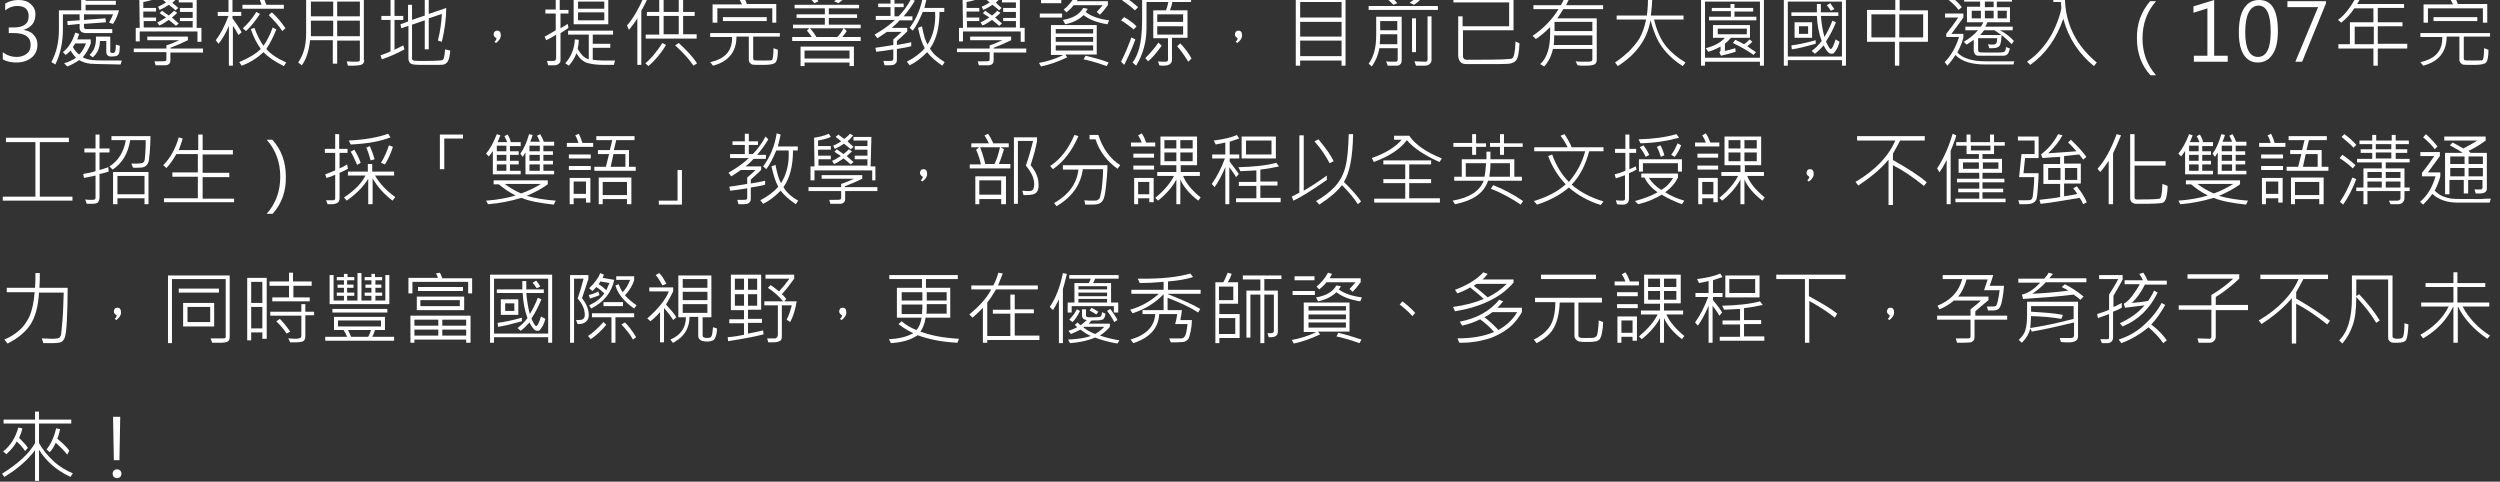 <?xml version="1.0" encoding="utf-8"?>
<!-- Generator: Adobe Illustrator 25.2.3, SVG Export Plug-In . SVG Version: 6.00 Build 0)  -->
<svg version="1.1" id="section8_p.svg" xmlns="http://www.w3.org/2000/svg" xmlns:xlink="http://www.w3.org/1999/xlink" x="0px"
	 y="0px" viewBox="0 0 628 121" style="enable-background:new 0 0 628 121;" xml:space="preserve">
<rect x="0" y="0" width="628" height="121" fill="#333333" stroke="none"/>
<style type="text/css">
	.st0{fill:#FFFFFF;}
</style>
<g>
	<g>
		<path class="st0" d="M0.7,13.1c1,0.8,2.2,1.2,3.5,1.2c1,0,1.9-0.3,2.5-0.8c0.7-0.5,1-1.3,1-2.2c0-2-1.4-3-4.3-3H2.2V6.9h1.2
			c2.5,0,3.8-0.9,3.8-2.8c0-1.8-1-2.6-2.9-2.6c-1.1,0-2.1,0.4-3,1.1V0.9c1-0.6,2.1-0.9,3.4-0.9c1.2,0,2.2,0.3,3,1
			c0.8,0.7,1.2,1.5,1.2,2.6c0,2-1,3.3-3,3.9v0C6.9,7.7,7.8,8,8.4,8.7c0.7,0.7,1,1.5,1,2.5c0,1.4-0.5,2.5-1.5,3.3s-2.3,1.2-3.8,1.2
			c-1.4,0-2.6-0.3-3.4-0.8V13.1z"/>
		<path class="st0" d="M29.9,2.6C29.5,4,29,5.1,28.4,6l-1-0.3c0.5-0.9,0.8-1.6,1-2.1h-7.3V5l5.4-0.4l0.1,1L21.1,6v0.8
			c0,0.1,0,0.2,0.1,0.3c0.1,0.1,0.2,0.2,0.3,0.2h6.7v1h-6.9C20.5,8.2,20,7.8,20,7V6L17,6.3l-0.1-1L20,5.1V3.6h-4.2v3.8
			c0,3.2-0.6,6.1-1.9,8.8l-1-0.6c1.3-2.4,1.9-5.1,1.9-8.1V2.6h5.6v-3.5h1.1v1.1h7.6v1h-7.6v1.4H29.9z M30.6,15.2l-0.3,1
			c-4.1-0.1-6.6-0.1-7.6-0.2c-1-0.1-1.9-0.4-2.8-0.9c-1.2,0.8-2.2,1.3-3,1.6l-0.8-0.8c1.2-0.4,2.2-0.8,3-1.4c-0.5-0.5-1-1.2-1.4-1.8
			c-0.3,0.4-0.8,0.8-1.2,1.1l-0.7-0.7c1.4-1.1,2.4-2.7,3.1-4.9l1,0.3c-0.2,0.5-0.3,1-0.5,1.4h3.4v1c-0.4,1.2-1.1,2.4-2,3.5
			c0.7,0.4,1.6,0.6,2.5,0.7C24.2,15.2,26.6,15.2,30.6,15.2z M21.6,10.9h-2.7c-0.1,0.1-0.2,0.4-0.6,0.9c0.5,0.9,1,1.5,1.6,1.9
			C20.6,13,21.2,12,21.6,10.9z M30.1,11.5c0,1-0.1,1.7-0.2,1.9c-0.1,0.3-0.3,0.5-0.5,0.6s-0.7,0.2-1.4,0.2c-0.9,0-1.3-0.4-1.3-1.2
			v-2.7h-1.6c0,1.7-0.6,3.1-1.8,4.1l-0.8-0.6c1.2-1.1,1.7-2.6,1.6-4.6h3.6V13c0,0.2,0.2,0.3,0.6,0.3c0.3,0,0.5-0.1,0.6-0.3
			c0.1-0.2,0.2-0.8,0.2-1.8L30.1,11.5z"/>
		<path class="st0" d="M51,13.2h-8.2v2c0,0.4-0.1,0.7-0.4,0.9c-0.2,0.2-0.5,0.3-0.9,0.3l-2.4,0l-0.3-1c0.4,0,0.8,0,1.2,0
			c0.9,0,1.4,0,1.6-0.1s0.2-0.2,0.2-0.5v-1.7h-8.2v-0.9h8.2v-0.8c1.3-0.4,2.3-0.9,3.2-1.3H37V9.2h10.2v0.9c-1.4,0.7-2.8,1.3-4.4,1.9
			v0.2H51V13.2z M50.6,10.5h-1V7.9H35.1v2.5h-1V7h1L35-0.2c1.3-0.2,2.6-0.5,3.7-1l0.5,0.8c-0.9,0.4-2,0.7-3.2,0.9V2h3.2v0.9H36
			l0,1.5h3.2v0.9h-3.1l0,1.6h12.3l0-1.6h-3.2V4.5h3.2l0-1.5h-3.2V2h3.2l0-1.4h-3.5v-0.9h4.5L49.4,7h1.2V10.5z M44.9,5.9l-0.7,0.6
			c-0.2-0.2-0.8-0.7-1.8-1.5c-1,0.7-1.8,1.2-2.4,1.4l-0.5-0.8c0.4-0.1,1.1-0.5,2.2-1.2c-0.2-0.2-0.5-0.4-0.9-0.6
			c-0.3-0.2-0.6-0.4-0.7-0.5l0.6-0.6c1,0.7,1.5,1.1,1.7,1.2c0.7-0.6,1.2-1,1.3-1.2l0.8,0.5c-0.1,0.2-0.6,0.6-1.3,1.2
			C43.5,4.7,44.1,5.2,44.9,5.9z M44.8,2l-0.7,0.6c-0.5-0.5-1.1-0.9-1.7-1.4c-0.7,0.5-1.4,0.9-2.3,1.3l-0.4-0.8
			c0.6-0.3,1.3-0.6,2-1.1c-0.5-0.4-0.9-0.8-1.4-1.1L41-1c0.8,0.6,1.3,1,1.5,1.1c0.6-0.5,1.1-0.9,1.4-1.3l0.8,0.4
			c-0.3,0.4-0.7,0.9-1.4,1.5C43.4,0.8,44,1.3,44.8,2z"/>
		<path class="st0" d="M60.7,8.1l-0.8,0.7c-0.5-0.9-0.9-1.7-1.4-2.3v10h-1v-10c-0.8,1.9-1.7,3.4-2.6,4.5l-0.7-0.9
			c1.1-1.4,2.2-3.4,3.2-6.1h-2.7v-1h2.7v-4.2h1v4.2h2.2v1h-2.2v0.6C59.3,5.8,60.1,7,60.7,8.1z M71.9,15.7l-0.6,0.9
			c-2.2-1.1-3.9-2.2-5.1-3.5c-1.5,1.4-3.3,2.6-5.5,3.4l-0.6-0.9c2.4-1,4.2-2.1,5.4-3.3c-0.9-1.3-1.8-2.9-2.5-5L63.9,7
			c0.8,2.1,1.6,3.6,2.3,4.5c0.9-1.3,1.7-2.9,2.3-4.6l0.9,0.5c-0.7,1.8-1.5,3.4-2.5,4.9C67.9,13.5,69.5,14.6,71.9,15.7z M71.3,2.2
			H60.9v-1h4.8c-0.2-0.6-0.4-1.3-0.8-1.9l1-0.4c0.3,0.4,0.6,1.2,1,2.3h4.4V2.2z M65.3,3.5c-1.1,1.7-2.3,3.2-3.5,4.3L61,7.1
			c1.1-1,2.3-2.3,3.4-4.1L65.3,3.5z M71.7,7.1l-0.8,0.7c-0.8-1.3-2-2.6-3.4-4l0.8-0.7C69.6,4.3,70.7,5.6,71.7,7.1z"/>
		<path class="st0" d="M91.5,15.1c0,0.5-0.2,0.9-0.6,1.1c-0.4,0.2-1.3,0.3-2.6,0.3c-0.3,0-0.6,0-0.9,0l-0.3-1.1c0.5,0,1,0.1,1.4,0.1
			c1,0,1.5,0,1.7-0.1s0.2-0.2,0.2-0.4v-4.8h-5.7V16h-1.1v-5.9h-5.7c-0.3,2.7-1,4.9-2.1,6.3l-0.9-0.7c1.4-2,2-4.4,2-7.2v-9.2h14.5
			V15.1z M83.7,4.1V0.4h-5.6v3.7H83.7z M83.7,9.1V5.2h-5.6v3.9H83.7z M90.4,4.1V0.4h-5.7v3.7H90.4z M90.4,9.1V5.2h-5.7v3.9H90.4z"/>
		<path class="st0" d="M101.6,12.4c-2,1.1-3.9,1.9-5.7,2.5l-0.3-1c0.8-0.3,1.7-0.6,2.5-1V5h-2.3V4h2.3v-4.8h1V4h2.2v1h-2.2v7.5
			c1.1-0.6,1.9-0.9,2.2-1.1L101.6,12.4z M113.1,12.7c-0.1,1.3-0.3,2.2-0.6,2.7c-0.3,0.5-0.7,0.7-1,0.8s-1.4,0.1-3.2,0.1
			c-2.5,0-3.9,0-4.4-0.1s-0.8-0.2-1-0.5c-0.2-0.3-0.3-0.6-0.3-1V6.5l-1.8,0.6l-0.2-1l1.9-0.7V1.2h1v3.8l3.2-1.1v-5h1v4.6l4.4-1.5
			c0,2.6-0.4,5.5-1.1,8.5l-1-0.3c0.6-2.4,0.9-4.7,1-6.7l-3.3,1.1v7.8h-1V5.1l-3.2,1.1v8.6c0,0.1,0,0.1,0.1,0.2
			c0.1,0.1,0.2,0.2,0.2,0.2s0.5,0.1,1.2,0.1c0.7,0,1.5,0,2.2,0c2.3,0,3.6-0.1,3.9-0.2c0.4-0.1,0.6-1,0.7-2.7L113.1,12.7z"/>
		<path class="st0" d="M124.7,9.6c-0.5-0.3-0.7-0.6-0.7-1c0-0.2,0.1-0.4,0.2-0.6c0.2-0.2,0.4-0.3,0.7-0.3c0.6,0,0.9,0.4,0.9,1.2
			c0,0.7-0.4,1.3-1.2,1.9l-0.4-0.3C124.6,10.2,124.7,9.9,124.7,9.6z"/>
		<path class="st0" d="M143,3.4h-2.2v3.7c0.5-0.3,1.1-0.6,1.8-1.1l0.2,1c-0.7,0.5-1.4,1-2,1.3v6.9c0,0.3-0.1,0.5-0.3,0.7
			c-0.2,0.2-0.4,0.3-0.6,0.4s-0.6,0.1-1.3,0.1c-0.3,0-0.6,0-0.9,0l-0.3-1.1c0.2,0,0.8,0,1.8,0c0.1,0,0.2-0.1,0.3-0.2
			c0.1-0.1,0.2-0.2,0.2-0.4v-6c-0.6,0.4-1.4,0.9-2.5,1.4l-0.4-0.9c1.2-0.6,2.1-1.2,2.8-1.6V3.4h-2.6v-1h2.6V-1h1v3.5h2.2V3.4z
			 M154.5,15.2l-0.3,1.1h-2.6c-1.7,0-3.1-0.2-4.1-0.5c-1-0.3-1.9-1.1-2.7-2.4c-0.5,1.3-1.2,2.3-1.9,3.1l-0.9-0.6
			c1.5-1.7,2.3-3.7,2.4-6l1,0.1c0,0.7-0.1,1.5-0.3,2.2c0.8,1.5,1.7,2.4,2.8,2.7V8.7h-5.2v-1h11.3v1h-5.1V11h4.4v1h-4.4v3
			c0.6,0.1,1.4,0.2,2.4,0.2H154.5z M152.8,6.1h-8.7v-6.7h8.7V6.1z M151.8,2.2V0.4h-6.6v1.8H151.8z M151.8,5.1v-2h-6.6v2H151.8z"/>
		<path class="st0" d="M162.8-0.8c-0.2,0.6-0.5,1.3-1,2.2l-0.7,1.3v13.6h-1V4.6c-0.6,1-1.3,1.9-2.1,2.9l-0.5-1.1
			c1.6-1.8,3-4.3,4.4-7.5L162.8-0.8z M167.3,11.3c-1.3,2.2-2.8,3.9-4.4,5.3l-0.8-0.7c1.4-1.1,2.8-2.8,4.3-5.1L167.3,11.3z M175,9.7
			h-12.8v-1h3.4V4h-3.1V3h3.1v-4h1.1v4h3.8v-4h1.1v4h2.9v1h-2.9v4.6h3.4V9.7z M170.5,8.7V4h-3.8v4.6H170.5z M175.1,15.9l-0.9,0.6
			c-1-1.5-2.5-3.2-4.6-5.1l0.9-0.6C172.6,12.7,174.1,14.4,175.1,15.9z"/>
		<path class="st0" d="M195.8,9.2h-6.6v5.5c0,0.2,0.1,0.3,0.2,0.4c0.2,0.1,0.9,0.1,2.3,0.1c1.2,0,2,0,2.2-0.1c0.2-0.1,0.4-1.1,0.4-3
			l1.1,0.4c0,1.7-0.2,2.8-0.6,3.2c-0.4,0.4-1.3,0.6-2.9,0.6c-1.7,0-2.7,0-3-0.1c-0.2-0.1-0.4-0.3-0.6-0.5s-0.2-0.6-0.2-0.9V9.2H185
			c0,3.8-2,6.3-5.9,7.3l-0.7-0.9c3.8-0.8,5.6-2.9,5.5-6.3h-5.5v-1h17.5V9.2z M195.1,5.7H194V2.1h-13.8v3.6H179V1.1h7.4
			c-0.5-1-0.9-1.7-1-2l1.1-0.4c0.5,0.9,0.9,1.6,1.1,2.3h7.4V5.7z M192.6,5.3h-11v-1h11V5.3z"/>
		<path class="st0" d="M216.4,10.3h-17.4v-1h4.9c-0.2-0.4-0.6-0.9-1.2-1.6l0.6-0.6h-4.1V6.2h8V4.5h-7.1V3.6h7.1V2.1h-7.6V1.2h16.2
			v0.9h-7.6v1.5h7.1v0.9h-7.1v1.7h8v0.9h-4.2l0.7,0.7c-0.2,0.3-0.5,0.8-1.1,1.5h4.6V10.3z M214.4,16.6h-1v-0.9h-11.3v0.9h-1v-4.9
			h13.4V16.6z M213.4,14.7v-2h-11.3v2H213.4z M205.6,0.3l-1,0.5c-0.4-0.5-0.9-1-1.5-1.4l1-0.5C204.8-0.7,205.2-0.2,205.6,0.3z
			 M211.9,7.1h-8.4c0.6,0.7,1.1,1.4,1.6,2.2h5.2C210.9,8.8,211.4,8,211.9,7.1z M212.3-0.7c-0.5,0.6-1.1,1.1-1.7,1.5l-1.1-0.5
			c0.6-0.3,1.2-0.8,1.8-1.4L212.3-0.7z"/>
		<path class="st0" d="M229.8,0.2C229,1.6,228,2.9,227,4.1h2.2v1H226c-0.7,0.8-1.4,1.4-2,1.9h3.9v0.9c-0.8,0.8-1.7,1.6-2.6,2.4v1
			c1.2-0.2,2.4-0.4,3.6-0.7l0,1c-1.1,0.3-2.3,0.5-3.6,0.7V15c0,0.4-0.1,0.8-0.4,1c-0.2,0.3-0.8,0.4-1.7,0.4c-0.3,0-0.7,0-1,0
			l-0.3-1.1c0.4,0,0.8,0,1.3,0c0.6,0,0.9,0,1-0.1s0.2-0.2,0.2-0.5v-2.3c-1.8,0.3-3.2,0.5-4.3,0.6l-0.2-1c1.7-0.2,3.2-0.5,4.5-0.7
			V9.9c0.7-0.6,1.4-1.2,2.1-1.9h-3.7c-0.9,0.6-1.7,1.2-2.4,1.6l-0.7-0.9c2.2-1.3,3.9-2.5,5.1-3.7H220v-1h3.7V1.8h-3.1V0.9h3.1v-1.9
			h1v1.9h2.3v0.9h-2.3v2.3h1c1.2-1.2,2.3-2.7,3.2-4.4L229.8,0.2z M237.3,15.6l-0.6,0.9c-1.6-1.1-2.9-2.2-3.8-3.4
			c-1.5,1.5-2.9,2.6-4.4,3.3l-0.7-0.9c1.9-1,3.4-2.1,4.5-3.4c-0.7-1.2-1.2-2.9-1.7-5.1l1-0.4c0.4,2.1,0.8,3.6,1.4,4.6
			c1.4-2.2,2.1-5,1.9-8.2h-3.1c-0.8,1.9-1.6,3.5-2.5,4.7l-0.8-0.7c1.7-2.3,2.9-5,3.4-8.3l1,0.3c-0.2,1.1-0.5,2.1-0.7,3h5v1h-1.2
			c0,3.9-0.8,7-2.4,9.2C234.4,13.6,235.7,14.6,237.3,15.6z"/>
		<path class="st0" d="M257.8,13.2h-8.2v2c0,0.4-0.1,0.7-0.4,0.9c-0.2,0.2-0.5,0.3-0.9,0.3l-2.4,0l-0.3-1c0.4,0,0.8,0,1.2,0
			c0.9,0,1.4,0,1.6-0.1s0.2-0.2,0.2-0.5v-1.7h-8.2v-0.9h8.2v-0.8c1.3-0.4,2.3-0.9,3.2-1.3h-8.1V9.2H254v0.9
			c-1.4,0.7-2.8,1.3-4.4,1.9v0.2h8.2V13.2z M257.4,10.5h-1V7.9h-14.5v2.5h-1V7h1l-0.1-7.2c1.3-0.2,2.6-0.5,3.7-1l0.5,0.8
			c-0.9,0.4-2,0.7-3.2,0.9V2h3.2v0.9h-3.2l0,1.5h3.2v0.9h-3.1l0,1.6h12.3l0-1.6H252V4.5h3.2l0-1.5H252V2h3.2l0-1.4h-3.5v-0.9h4.5
			L256.2,7h1.2V10.5z M251.7,5.9L251,6.5c-0.2-0.2-0.8-0.7-1.8-1.5c-1,0.7-1.8,1.2-2.4,1.4l-0.5-0.8c0.4-0.1,1.1-0.5,2.2-1.2
			c-0.2-0.2-0.5-0.4-0.9-0.6c-0.3-0.2-0.6-0.4-0.7-0.5l0.6-0.6c1,0.7,1.5,1.1,1.7,1.2c0.7-0.6,1.2-1,1.3-1.2l0.8,0.5
			c-0.1,0.2-0.6,0.6-1.3,1.2C250.3,4.7,250.9,5.2,251.7,5.9z M251.6,2L251,2.6c-0.5-0.5-1.1-0.9-1.7-1.4c-0.7,0.5-1.4,0.9-2.3,1.3
			l-0.4-0.8c0.6-0.3,1.3-0.6,2-1.1c-0.5-0.4-0.9-0.8-1.4-1.1l0.7-0.6c0.8,0.6,1.3,1,1.5,1.1c0.6-0.5,1.1-0.9,1.4-1.3l0.8,0.4
			c-0.3,0.4-0.7,0.9-1.4,1.5C250.2,0.8,250.8,1.3,251.6,2z"/>
		<path class="st0" d="M275.6,13.7h-8l0.5,0.7c-2.1,1-4.3,1.8-6.6,2.3l-0.5-0.9c2.1-0.4,4.2-1,6.1-2h-3.1V6.3h11.5V13.7z M266.8,4.4
			h-5.6v-1h5.6V4.4z M266.6,0.8h-5.1v-1h5.1V0.8z M274.6,8.4V7.3h-9.4v1.1H274.6z M274.6,10.6V9.3h-9.4v1.2H274.6z M274.6,12.7v-1.3
			h-9.4v1.3H274.6z M278.6,5.1l-0.4,1c-2.6-0.4-4.6-1.2-6-2.3c-1.1,1.1-2.7,1.9-4.6,2.3L267,5c2.5-0.4,4.2-1.4,5.1-3l1.1,0.2
			c0,0.2-0.2,0.4-0.5,0.8C274.1,4.1,276.1,4.8,278.6,5.1z M278.2,1.4c-0.7,1-1.3,1.7-1.9,2.3l-0.8-0.7c0.5-0.5,1-1.1,1.5-1.7h-7.3
			c-0.5,0.7-1.2,1.3-1.8,1.8l-0.7-0.7c1.1-0.9,2.1-2,2.9-3.5l1,0.3l-0.6,1.1h7.8V1.4z M278.5,15.7l-0.5,0.9c-2-0.7-3.9-1.3-5.8-1.7
			l0.5-0.9C274.8,14.5,276.7,15,278.5,15.7z"/>
		<path class="st0" d="M285.2,9.9c-0.8,2.3-1.8,4.4-2.8,6.4l-0.8-0.8c1-1.9,1.8-3.9,2.6-6.1L285.2,9.9z M285.5,6.6l-0.7,0.8
			c-1.4-1.1-2.5-1.9-3.2-2.3l0.8-0.8C283.6,5,284.6,5.7,285.5,6.6z M285.9,1.8l-0.8,0.8c-1.2-1.1-2.3-1.9-3.2-2.5l0.8-0.8
			C284,0.2,285,1,285.9,1.8z M299.2,0.5h-4.7c-0.1,0.6-0.3,1.3-0.6,2.1h4.4v6.9h-3.9V15c0,0.4-0.1,0.7-0.4,1s-0.8,0.5-1.8,0.5
			c-0.3,0-0.7,0-1-0.1l-0.3-1c0.5,0.1,0.9,0.1,1.4,0.1c0.5,0,0.8,0,0.9-0.1c0.1-0.1,0.2-0.2,0.2-0.3V9.6h-3.7V2.6h3.2
			c0.2-0.5,0.4-1.2,0.6-2.1H288V7c0,3.6-0.9,6.7-2.6,9.5l-0.9-0.8c0.7-0.9,1.3-2.2,1.7-3.7c0.4-1.6,0.7-3.8,0.7-6.9v-5.6h12.3V0.5z
			 M291.8,11.5c-1.3,1.8-2.4,3.1-3.4,3.9l-0.7-0.8c1.3-1.3,2.4-2.6,3.3-3.9L291.8,11.5z M297.2,5.6V3.6h-6.5v1.9H297.2z M297.2,8.6
			V6.6h-6.5v2.1H297.2z M299.3,14.7l-0.8,0.8c-0.8-1.3-1.7-2.6-2.8-3.9l0.8-0.7C297.7,12.2,298.7,13.5,299.3,14.7z"/>
		<path class="st0" d="M310.9,9.6c-0.5-0.3-0.7-0.6-0.7-1c0-0.2,0.1-0.4,0.2-0.6c0.2-0.2,0.4-0.3,0.7-0.3c0.6,0,0.9,0.4,0.9,1.2
			c0,0.7-0.4,1.3-1.2,1.9l-0.4-0.3C310.7,10.2,310.9,9.9,310.9,9.6z"/>
		<path class="st0" d="M338,16.5H337v-1.3h-10.4v1.3h-1.1v-17H338V16.5z M337,4.4V0.5h-10.4v3.9H337z M337,9.2V5.5h-10.4v3.7H337z
			 M337,14.1v-3.9h-10.4v3.9H337z"/>
		<path class="st0" d="M352.1,15.2c0,0.4-0.1,0.7-0.3,0.9c-0.2,0.2-0.5,0.4-0.9,0.4c-0.4,0-0.8,0-1.3,0c-0.4,0-0.7,0-1,0l-0.4-1.1
			c0.5,0.1,1.4,0.1,2.5,0.1c0.1,0,0.2-0.1,0.3-0.2s0.1-0.2,0.1-0.3v-2.9h-4.6c-0.3,1.8-1,3.3-1.9,4.6l-0.8-0.7
			c1.3-1.7,1.9-4.1,1.9-7.2V4.2h6.4V15.2z M361.2,2.5h-17.4v-1h17.4V2.5z M351,11.1V8.6h-4.3c0,0.5,0,1.3-0.1,2.5H351z M351,7.6V5.3
			h-4.3v2.3H351z M351,0.8l-1,0.4c-0.5-0.6-1.2-1.2-2-1.8l1.1-0.4C349.9-0.5,350.5,0.2,351,0.8z M357.2-0.6c-0.4,0.6-1.1,1.2-2,1.8
			l-1.1-0.5c0.7-0.5,1.4-1,2.1-1.7L357.2-0.6z M355.7,13.1h-1V4.6h1V13.1z M359.6,15c0,0.4-0.1,0.7-0.3,0.9
			c-0.2,0.2-0.4,0.4-0.7,0.5c-0.3,0.1-0.8,0.1-1.5,0.1c-0.4,0-0.9,0-1.4,0l-0.4-1.1l2.8,0.1c0.3,0,0.5-0.2,0.5-0.6V4.1h1V15z"/>
		<path class="st0" d="M381.7,10.9c-0.1,2.3-0.4,3.7-0.8,4.2s-1,0.8-1.8,0.9c-0.8,0.1-3.1,0.1-7,0.1c-1.7,0-3,0-3.7,0
			c-0.8,0-1.3-0.2-1.6-0.6c-0.3-0.4-0.5-0.9-0.5-1.6V4.1h1.1v2.5h11.7v-6h-14v-1.1h15.1v8.1h-12.7v6.6c0,0.2,0.1,0.4,0.2,0.5
			c0.1,0.2,0.3,0.2,0.5,0.3c0.2,0,1.3,0,3.3,0c5,0,7.8-0.1,8.3-0.3s0.8-1.6,0.9-4.3L381.7,10.9z"/>
		<path class="st0" d="M402.6,2.3h-9.9c-0.5,0.8-1,1.6-1.5,2.3h9.9V15c0,0.6-0.2,1-0.6,1.2c-0.4,0.2-1.2,0.3-2.6,0.3
			c-0.5,0-1,0-1.6-0.1l-0.5-1c0.6,0.1,1.3,0.1,1.9,0.1c1.1,0,1.7,0,2-0.1c0.2-0.1,0.3-0.3,0.3-0.5v-2.6h-9.9
			c-0.4,1.8-1.1,3.2-2.2,4.4l-1-0.6c1.7-1.5,2.5-4.1,2.5-7.8c0-0.4,0-0.9,0-1.5c-1.3,1.3-2.5,2.3-3.6,3L385,9
			c2.8-1.9,4.9-4.1,6.5-6.7h-6.3v-1h6.9c0.4-0.7,0.8-1.5,1.2-2.4l1.1,0.3c-0.4,0.9-0.7,1.5-1,2.1h9.3V2.3z M400,11.3V8.9h-9.6
			c0,1,0,1.8-0.1,2.4H400z M400,7.8V5.5h-9.5v2.3H400z"/>
		<path class="st0" d="M423.4,15.7l-0.7,0.9c-2.2-1.4-3.9-3-5.2-4.8c-1.3-1.8-2.2-4.1-2.9-6.7c-0.8,4.7-3.5,8.5-8.2,11.5l-0.7-0.9
			c1.2-0.8,2.3-1.7,3.4-2.7c1.1-1.1,2-2.2,2.7-3.3c0.7-1.2,1.3-2.8,1.7-4.8h-7.4v-1h7.6c0.2-1.6,0.3-3.3,0.3-4.9h1.1
			c-0.1,1.7-0.2,3.4-0.4,4.9h8.2v1h-7.4c0.7,2.9,1.7,5.1,3,6.7C419.8,13.2,421.4,14.5,423.4,15.7z"/>
		<path class="st0" d="M443.1,16.5h-1v-1h-13.8v1h-1v-17h15.8V16.5z M442.1,14.5V0.4h-13.8v14.1H442.1z M439.8,9.5h-5
			c-0.3,0.4-0.8,0.9-1.5,1.5v1.8c0.8-0.2,1.7-0.4,2.6-0.7l0.1,0.9c-1.2,0.4-2.4,0.7-3.7,1l-0.4-0.9c0.2-0.1,0.3-0.3,0.3-0.5v-0.9
			c-1.3,0.7-2.3,1.1-3.1,1.3l-0.6-0.9c2-0.5,3.6-1.3,4.8-2.6h-3V6.3h9.3V9.5z M441.2,5.1h-11.9V4.2h5.5V2.8H430V2h4.7V1h1v1h4.7v0.9
			h-4.7v1.3h5.5V5.1z M438.8,8.6V7.2h-7.3v1.4H438.8z M441.1,13.1l-0.6,0.7c-1.4-1-3.1-2-5.2-3l0.6-0.8c0.7,0.3,1.4,0.7,2.2,1.1
			c0.5-0.3,0.9-0.7,1.4-1.2l0.7,0.6c-0.5,0.5-1,0.9-1.3,1.1C439.6,12.1,440.3,12.6,441.1,13.1z"/>
		<path class="st0" d="M463.7,16.5h-1v-1.4h-13.6v1.4h-1V-0.6h15.6V16.5z M462.7,14.1V0.4h-13.6v13.8H462.7z M456.1,11
			c-2.5,0.7-4.5,1.2-6,1.4l-0.1-1c1.6-0.2,3.6-0.6,6.1-1.3L456.1,11z M462.1,10.5c-0.2,0.7-0.4,1.3-0.7,1.8c-0.3,0.5-0.5,0.8-0.7,1
			s-0.4,0.2-0.7,0.2c-0.6,0-1.2-0.7-1.9-2.1c-0.7,0.8-1.4,1.5-2.2,2.1l-0.8-0.7c0.8-0.6,1.7-1.4,2.5-2.5c-0.7-1.9-1.1-4-1.2-6.3H450
			V3.1h6.4c0-0.6,0-1.3,0-2.1h1c0,0.6,0,1.3,0,2.1h4.4V4h-4.4c0.2,2.2,0.5,3.9,0.9,5.3c0.7-1.2,1.4-2.5,2-4.1l0.9,0.4
			c-0.7,1.7-1.5,3.3-2.5,4.8c0.2,0.6,0.5,1,0.7,1.4c0.2,0.4,0.4,0.5,0.5,0.5c0.3,0,0.7-0.8,1.2-2.4L462.1,10.5z M455.2,9.5h-4.4V5.6
			h4.4V9.5z M454.2,8.5V6.6h-2.3v1.9H454.2z M460.8,2.3l-0.9,0.4c-0.3-0.5-0.6-0.9-1-1.4l0.9-0.5C460.1,1.4,460.5,1.8,460.8,2.3z"/>
		<path class="st0" d="M484.2,10.5h-7.1v6h-1.1v-6H469v-8h7.1V-1h1.1v3.6h7.1V10.5z M476.1,9.4V3.6h-6v5.8H476.1z M483.1,9.4V3.6h-6
			v5.8H483.1z"/>
		<path class="st0" d="M506,15.2l-0.2,1h-7.1c-3.5,0-6-0.8-7.5-2.4c-0.6,1-1.3,1.9-2,2.7l-0.7-0.9c1.6-1.6,2.8-3.7,3.6-6.3h-3.2V8.5
			c1.1-1.4,2.1-2.7,3-4.1h-3.3v-1h4.6v1c-0.9,1.3-1.9,2.6-3,4.1h3v1c-0.3,1.1-0.8,2.3-1.5,3.7c1.4,1.5,3.8,2.2,7.1,2.2H506z
			 M492.8,1.8L492,2.5c-0.8-1.1-1.8-2-2.9-2.8l0.7-0.7C491-0.2,492,0.7,492.8,1.8z M505.9,10.3l-0.6,0.8c-0.7-0.8-1.5-1.5-2.5-2.3
			c-0.1,1.4-0.2,2.3-0.5,2.7c-0.3,0.4-0.9,0.6-1.7,0.6c-0.2,0-0.5,0-0.9,0l-0.3-1c0.4,0.1,0.7,0.1,1.1,0.1c0.5,0,0.9-0.1,1-0.4
			c0.1-0.2,0.2-0.6,0.2-1.2h-4.8v3c0,0.2,0.1,0.4,0.3,0.5c0.2,0.1,1.3,0.1,3.3,0.1c1.4,0,2.3,0,2.7-0.1c0.4,0,0.7-0.5,0.7-1.3l1,0.4
			c-0.2,0.7-0.4,1.2-0.6,1.4c-0.2,0.2-0.6,0.4-1,0.4c-0.4,0-1.8,0-4.3,0c-0.8,0-1.4,0-1.9,0s-0.8-0.1-1-0.4s-0.3-0.6-0.3-1V10
			c-0.7,0.5-1.3,0.9-1.8,1.2l-0.7-0.7c1.4-0.8,2.6-1.8,3.6-2.9h-3.2V6.7h3.9c0.3-0.5,0.5-0.8,0.6-1.1h-4.1V1.7h3.3V0.4h-4v-0.9h12
			v0.9h-3.8v1.4h3.3v3.8h-5.7c-0.1,0.4-0.3,0.8-0.5,1.1h6.9v0.9h-3.2C503.9,8.4,505,9.3,505.9,10.3z M497.6,4.6V2.7h-2.3v1.9H497.6z
			 M502.7,8.8c-0.3-0.3-0.7-0.5-1.1-0.8c-0.4-0.3-0.6-0.4-0.6-0.4h-2.6c-0.3,0.4-0.6,0.8-1,1.2H502.7z M500.8,1.7V0.4h-2.2v1.4
			H500.8z M500.8,4.6V2.7h-2.2v1.9H500.8z M504.1,4.6V2.7h-2.3v1.9H504.1z"/>
		<path class="st0" d="M526.7,15.7l-0.7,0.9c-3.8-3.1-6.4-7-7.7-11.9c-1.7,5-4.5,8.9-8.3,11.6l-0.8-0.8c1.3-0.9,2.5-1.9,3.5-3.1
			c1-1.1,1.9-2.4,2.6-3.6c0.7-1.3,1.3-2.7,1.8-4.1c0.5-1.5,0.7-2.4,0.7-2.7l-0.1-1.5h-1.9v-1.1h2.9C518.8,6,521.5,11.4,526.7,15.7z"
			/>
		<path class="st0" d="M540.1,0.3h1.5c-2.3,2.6-3.4,5.7-3.4,9.4c0,3.5,1.1,6.6,3.4,9.2h-1.4c-2.3-2.5-3.4-5.6-3.4-9.2
			C536.7,6,537.9,2.9,540.1,0.3z"/>
		<path class="st0" d="M559.6,15.5h-8.5V14h3.4V2.1L551,3.2V1.6l5.2-1.6v14h3.4V15.5z"/>
		<path class="st0" d="M562.4,8.2c0-2.7,0.4-4.7,1.3-6.1s2.1-2.1,3.8-2.1c3.2,0,4.7,2.6,4.7,7.8c0,2.5-0.4,4.5-1.3,5.8
			c-0.9,1.4-2.1,2.1-3.8,2.1c-1.5,0-2.7-0.7-3.5-2C562.8,12.4,562.4,10.6,562.4,8.2z M564,8.1c0,4.1,1.1,6.2,3.2,6.2
			c2.1,0,3.2-2.1,3.2-6.3c0-4.4-1-6.6-3.1-6.6C565.2,1.5,564,3.7,564,8.1z"/>
		<path class="st0" d="M584.3,0.8l-6,14.7h-1.7l5.7-13.7h-7.7V0.3h9.7V0.8z"/>
		<path class="st0" d="M604.7,12.2h-7.4v4.3h-1.1v-4.3h-8.8v-1.1h2.9V5.6h5.9V2.1h-4.8c-1,1.5-2.1,2.7-3.3,3.6L587.3,5
			c1.7-1.2,3.3-3.3,4.8-6.2l1.1,0.3c-0.5,0.9-0.8,1.5-1.1,1.9h11.8v1h-6.6v3.6h6.2v1h-6.2v4.4h7.4V12.2z M596.3,11.1V6.7h-4.8v4.4
			H596.3z"/>
		<path class="st0" d="M625.5,9.2h-6.6v5.5c0,0.2,0.1,0.3,0.2,0.4c0.2,0.1,0.9,0.1,2.3,0.1c1.2,0,2,0,2.2-0.1c0.2-0.1,0.4-1.1,0.4-3
			l1.1,0.4c0,1.7-0.2,2.8-0.6,3.2c-0.4,0.4-1.3,0.6-2.9,0.6c-1.7,0-2.7,0-3-0.1c-0.2-0.1-0.4-0.3-0.6-0.5c-0.2-0.2-0.2-0.6-0.2-0.9
			V9.2h-3.2c0,3.8-2,6.3-5.9,7.3l-0.7-0.9c3.8-0.8,5.6-2.9,5.5-6.3H608v-1h17.5V9.2z M624.8,5.7h-1.1V2.1h-13.8v3.6h-1.1V1.1h7.4
			c-0.5-1-0.9-1.7-1-2l1.1-0.4c0.5,0.9,0.9,1.6,1.1,2.3h7.4V5.7z M622.3,5.3h-11v-1h11V5.3z"/>
		<path class="st0" d="M18.2,50.4H0.7v-1h8.2V35.7H1.5v-1.1h15.8v1.1H10v13.7h8.2V50.4z"/>
		<path class="st0" d="M27.5,38.3H25v4.4c0.5-0.1,1.3-0.4,2.2-0.7l0.1,1.1c-0.8,0.2-1.5,0.5-2.3,0.6v6c0,0.3-0.1,0.6-0.3,1
			c-0.2,0.4-0.8,0.5-1.9,0.5c-0.3,0-0.6,0-1,0l-0.4-1.1c0.5,0.1,0.9,0.1,1.4,0.1c0.5,0,0.8,0,1-0.1c0.1-0.1,0.2-0.2,0.2-0.4v-5.6
			c-0.9,0.2-1.9,0.4-2.9,0.6l-0.2-1c1.1-0.2,2.2-0.4,3.1-0.7v-4.7h-2.8v-1H24v-3.5h1v3.5h2.5V38.3z M37.8,34.3
			c0,1.4-0.1,2.8-0.2,4.1c-0.1,1.3-0.2,2.2-0.4,2.5c-0.1,0.3-0.3,0.6-0.6,0.8s-0.7,0.4-1.3,0.4s-1.2,0.1-1.9,0L33,41.1
			c0.4,0,0.8,0,1.1,0c1,0,1.6-0.1,1.8-0.2c0.2-0.2,0.4-0.4,0.4-0.6c0.1-0.2,0.1-0.8,0.2-1.9c0.1-1,0.1-2.1,0.1-3.2h-3.9
			c-0.5,3.3-2,5.8-4.4,7.4l-0.8-0.8c2.2-1.4,3.6-3.6,4.1-6.6H28v-1H37.8z M37.3,51.3h-1v-1.5h-6.8v1.5h-1.1v-8.1h8.9V51.3z
			 M36.3,48.8v-4.6h-6.8v4.6H36.3z"/>
		<path class="st0" d="M58.6,50.8H41.2v-1h8.5v-5.4h-6.4v-1.1h6.4v-4.6h-5.4c-0.8,1.4-1.6,2.6-2.5,3.5l-0.8-0.7
			c1.8-1.8,3.1-4.2,3.9-7l1,0.3c-0.3,1-0.6,1.9-1,2.9h4.9v-3.9h1.1v3.9h7.6v1.1h-7.6v4.6h6.7v1.1h-6.7v5.4h7.9V50.8z"/>
		<path class="st0" d="M68.5,53.7H67c2.3-2.6,3.4-5.7,3.4-9.3c0-3.6-1.1-6.7-3.4-9.3h1.4c2.3,2.5,3.4,5.6,3.4,9.2
			C71.9,48,70.8,51.1,68.5,53.7z"/>
		<path class="st0" d="M87.4,38.4h-2.1v3.9c0.7-0.3,1.3-0.6,1.9-1l0.2,1.1c-0.8,0.4-1.5,0.8-2.1,1v6.3c0,0.7-0.2,1.1-0.6,1.3
			s-0.9,0.3-1.5,0.3h-0.9l-0.4-1l1.8,0c0.3,0,0.5-0.2,0.5-0.5v-5.9c-0.6,0.3-1.4,0.6-2.2,0.8l-0.3-0.9c0.8-0.3,1.6-0.6,2.5-1v-4.4
			h-2.6v-1h2.6v-3.7h1v3.7h2.1V38.4z M99.3,49.5l-0.7,0.9c-2.2-1.7-3.8-3.5-5-5.6v6.5h-1.1v-6.4c-1.2,2-3,3.8-5.4,5.5l-0.7-0.8
			c2.6-1.7,4.4-3.5,5.4-5.5h-4.4v-1h5v-1.9h1.1v1.9h5.5v1h-4.8C95.4,46.1,97,47.9,99.3,49.5z M98.1,34.5c-2.5,1-5.8,1.6-10,1.8
			l-0.5-1c4.1-0.2,7.4-0.8,9.9-1.7L98.1,34.5z M90.6,40.9l-0.9,0.5c-0.5-1.2-1-2.3-1.6-3.3l0.9-0.5C89.6,38.6,90.2,39.7,90.6,40.9z
			 M94.1,40l-1,0.3c-0.3-1.1-0.6-2.2-1.1-3.2l0.9-0.4C93.4,37.8,93.8,38.9,94.1,40z M98.7,36.9c-0.5,1.6-1.2,3.1-2,4.4l-1-0.4
			c0.9-1.4,1.5-2.9,2-4.4L98.7,36.9z"/>
		<path class="st0" d="M116.3,34.8h-4.7v7.7h-1.1v-8.7h5.8V34.8z"/>
		<path class="st0" d="M130.9,43.8h-7.1v-5.9c-0.3,0.5-0.6,0.9-1,1.4l-0.7-0.7c1-1.2,1.9-2.8,2.7-4.9l0.9,0.3
			c-0.2,0.5-0.4,1-0.7,1.7h2.4c-0.2-0.5-0.4-1-0.7-1.5l0.8-0.4c0.4,0.6,0.7,1.3,0.8,1.9h2.5v1h-2.7V38h2.2v0.9h-2.2v1.5h2.2v0.9
			h-2.2v1.6h2.7V43.8z M139.6,50.4l-0.5,1c-3.5-0.4-6.3-0.9-8.1-1.7c-3,0.9-5.8,1.4-8.4,1.6l-0.5-0.9c2.7-0.2,5.2-0.6,7.4-1.3
			c-1.6-0.8-3-1.8-4.2-2.8H124v-1h13.6v1c-1.5,1.1-3.2,2-5.3,2.9C134.4,49.8,136.8,50.2,139.6,50.4z M127.2,38v-1.4h-2.4V38H127.2z
			 M127.2,40.4v-1.5h-2.4v1.5H127.2z M127.2,42.9v-1.6h-2.4v1.6H127.2z M135.9,46.2h-9.1c1,0.8,2.3,1.6,4.1,2.4
			C132.6,48,134.3,47.2,135.9,46.2z M139.3,43.8H132v-5.5c-0.2,0.4-0.5,0.7-0.7,1.1l-0.6-0.8c0.9-1.2,1.6-2.8,2.2-4.9l0.9,0.2
			c-0.1,0.4-0.3,1-0.6,1.7h2.4c-0.2-0.5-0.4-1-0.7-1.5l0.8-0.4c0.4,0.7,0.7,1.3,0.9,1.9h2.6v1h-2.7V38h2.4v0.9h-2.4v1.5h2.4v0.9
			h-2.4v1.6h2.7V43.8z M135.6,38v-1.4H133V38H135.6z M135.6,40.4v-1.5H133v1.5H135.6z M135.6,42.9v-1.6H133v1.6H135.6z"/>
		<path class="st0" d="M149.1,36.9h-6.7v-1h2.9c-0.2-0.6-0.4-1.3-0.8-1.9l0.9-0.4c0.4,0.8,0.7,1.6,0.9,2.3h2.7V36.9z M148.4,39.8
			h-5.5v-1h5.5V39.8z M148.4,42.7h-5.5v-1h5.5V42.7z M148.2,50.9h-1v-1.1h-3.1v1.5h-1v-6.6h5.2V50.9z M147.2,48.7v-3.1h-3.1v3.1
			H147.2z M159.9,42.9h-10.6v-1h2.9l0.8-3.2h-2.8v-1h3l0.6-2.5h-4v-1h9.6v1h-4.6l-0.6,2.5h3.8v4.2h1.7V42.9z M158.6,51.3h-1.1V50
			h-6.1v1.3h-1v-6.7h8.2V51.3z M157.5,49v-3.3h-6.1V49H157.5z M157.1,41.9v-3.2h-3l-0.7,3.2H157.1z"/>
		<path class="st0" d="M165.5,50.4h4.7v-7.7h1.1v8.7h-5.8V50.4z"/>
		<path class="st0" d="M193,35c-0.8,1.4-1.8,2.7-2.8,3.9h2.2v1h-3.1c-0.7,0.8-1.4,1.4-2,1.9h3.9v0.9c-0.8,0.8-1.7,1.6-2.6,2.4v1
			c1.2-0.2,2.4-0.4,3.6-0.7l0,1c-1.1,0.3-2.3,0.5-3.6,0.7v2.8c0,0.4-0.1,0.8-0.4,1c-0.2,0.3-0.8,0.4-1.7,0.4c-0.3,0-0.7,0-1,0
			l-0.3-1.1c0.4,0,0.8,0,1.3,0c0.6,0,0.9,0,1-0.1c0.1-0.1,0.2-0.2,0.2-0.5v-2.3c-1.8,0.3-3.2,0.5-4.3,0.6l-0.2-1
			c1.7-0.2,3.2-0.5,4.5-0.7v-1.6c0.7-0.6,1.4-1.2,2.1-1.9h-3.7c-0.9,0.6-1.7,1.2-2.4,1.6l-0.7-0.9c2.2-1.3,3.9-2.5,5.1-3.7h-4.7v-1
			h3.7v-2.3h-3.1v-0.9h3.1v-1.9h1v1.9h2.3v0.9h-2.3v2.3h1c1.2-1.2,2.3-2.7,3.2-4.4L193,35z M200.5,50.4l-0.6,0.9
			c-1.6-1.1-2.9-2.2-3.8-3.4c-1.5,1.5-2.9,2.6-4.4,3.3l-0.7-0.9c1.9-1,3.4-2.1,4.5-3.4c-0.7-1.2-1.2-2.9-1.7-5.1l1-0.4
			c0.4,2.1,0.8,3.6,1.4,4.6c1.4-2.2,2.1-5,1.9-8.2H195c-0.8,1.9-1.6,3.5-2.5,4.7l-0.8-0.7c1.7-2.3,2.9-5,3.4-8.3l1,0.3
			c-0.2,1.1-0.5,2.1-0.7,3h5v1h-1.2c0,3.9-0.8,7-2.4,9.2C197.6,48.4,198.9,49.5,200.5,50.4z"/>
		<path class="st0" d="M220.5,48h-8.2v2c0,0.4-0.1,0.7-0.4,0.9c-0.2,0.2-0.5,0.3-0.9,0.3l-2.4,0l-0.3-1c0.4,0,0.8,0,1.2,0
			c0.9,0,1.4,0,1.6-0.1c0.1-0.1,0.2-0.2,0.2-0.5V48h-8.2V47h8.2v-0.8c1.3-0.4,2.3-0.9,3.2-1.3h-8.1V44h10.2v0.9
			c-1.4,0.7-2.8,1.3-4.4,1.9V47h8.2V48z M220.1,45.3h-1v-2.5h-14.5v2.5h-1v-3.5h1l-0.1-7.2c1.3-0.2,2.6-0.5,3.7-1l0.5,0.8
			c-0.9,0.4-2,0.7-3.2,0.9v1.4h3.2v0.9h-3.2l0,1.5h3.2v0.9h-3.1l0,1.6h12.3l0-1.6h-3.2v-0.9h3.2l0-1.5h-3.2v-0.9h3.2l0-1.4h-3.5
			v-0.9h4.5l-0.2,7.4h1.2V45.3z M214.4,40.7l-0.7,0.6c-0.2-0.2-0.8-0.7-1.8-1.5c-1,0.7-1.8,1.2-2.4,1.4l-0.5-0.8
			c0.4-0.1,1.1-0.5,2.2-1.2c-0.2-0.2-0.5-0.4-0.9-0.6c-0.3-0.2-0.6-0.4-0.7-0.5l0.6-0.6c1,0.7,1.5,1.1,1.7,1.2
			c0.7-0.6,1.2-1,1.3-1.2l0.8,0.5c-0.1,0.2-0.6,0.6-1.3,1.2C213,39.5,213.6,40,214.4,40.7z M214.4,36.9l-0.7,0.6
			c-0.5-0.5-1.1-0.9-1.7-1.4c-0.7,0.5-1.4,0.9-2.3,1.3l-0.4-0.8c0.6-0.3,1.3-0.6,2-1.1c-0.5-0.4-0.9-0.8-1.4-1.1l0.7-0.6
			c0.8,0.6,1.3,1,1.5,1.1c0.6-0.5,1.1-0.9,1.4-1.3l0.8,0.4c-0.3,0.4-0.7,0.9-1.4,1.5C213,35.6,213.5,36.1,214.4,36.9z"/>
		<path class="st0" d="M231.8,44.4c-0.5-0.3-0.7-0.6-0.7-1c0-0.2,0.1-0.4,0.2-0.6s0.4-0.3,0.7-0.3c0.6,0,0.9,0.4,0.9,1.2
			c0,0.7-0.4,1.3-1.2,1.9l-0.4-0.3C231.6,45,231.8,44.7,231.8,44.4z"/>
		<path class="st0" d="M253.8,42.3h-10.2v-1h2.8c-0.2-1.1-0.6-2.3-1.2-3.7l0.8-0.6h-2v-1h4.4c-0.2-0.5-0.6-1.2-1.1-2l0.9-0.4
			c0.4,0.6,0.9,1.4,1.3,2.4h3.9v1h-2l0.8,0.5c-0.4,1.3-0.8,2.6-1.3,3.7h2.9V42.3z M252.6,51.3h-1.1v-1.3H246v1.3h-1v-7h7.7V51.3z
			 M251.5,48.9v-3.6H246v3.6H251.5z M251.2,37h-5c0.6,1.5,1,2.9,1.3,4.2h2.3C250.4,40.1,250.8,38.7,251.2,37z M258.9,41.5
			c1.4,1.7,2,3.3,2,5c0,0.9-0.2,1.5-0.6,1.9c-0.4,0.4-1.2,0.6-2.5,0.6c-0.2,0-0.4,0-0.7,0l-0.3-1.1c0.3,0,0.7,0.1,1.1,0.1
			c0.6,0,1,0,1.2-0.1c0.2-0.1,0.4-0.2,0.5-0.5c0.1-0.2,0.2-0.6,0.2-1.1c0-1.5-0.7-3-2.1-4.7c0.7-2,1.3-4.1,1.8-6.2h-3.8v15.8h-1
			V34.5h5.8v1C260.1,37.6,259.5,39.6,258.9,41.5z"/>
		<path class="st0" d="M270.9,34.2c-1.6,3.7-3.7,6.4-6.4,8.3l-0.7-0.8c2.6-1.7,4.6-4.3,6.1-7.8L270.9,34.2z M278.2,41.2
			c0,2.1-0.2,4.1-0.4,5.8c-0.2,1.7-0.4,2.8-0.7,3.2c-0.2,0.4-0.5,0.7-0.9,0.9c-0.4,0.2-1,0.3-2,0.3c-0.4,0-0.9,0-1.6,0l-0.2-1.1
			c0.7,0.1,1.4,0.1,2,0.1c0.6,0,1,0,1.2-0.1c0.2-0.1,0.3-0.2,0.5-0.3c0.1-0.1,0.3-0.6,0.4-1.3c0.2-0.7,0.3-1.6,0.4-2.7
			s0.2-2.3,0.2-3.5h-5.1c-0.5,3.9-2.7,7-6.6,9.3l-0.6-0.8c3.7-2.1,5.7-4.9,6.1-8.4H267v-1.1H278.2z M281.4,41.5l-0.7,0.9
			c-2.6-1.9-4.5-4.3-5.5-7.4h-1.5v-1.1h2.2C277,37.3,278.8,39.8,281.4,41.5z"/>
		<path class="st0" d="M290.3,36.8h-6.2v-1h2.7c-0.2-0.6-0.5-1.2-0.9-1.8l0.9-0.5c0.5,0.7,0.8,1.4,1.1,2.3h2.3V36.8z M289.9,39.6
			h-5.2v-1h5.2V39.6z M289.9,42.6h-5.2v-1h5.2V42.6z M289.7,50.8h-1v-1h-2.8v1.5h-1v-6.6h4.9V50.8z M288.7,48.8v-3.1h-2.8v3.1H288.7
			z M301.6,49.6l-0.6,0.8c-2.2-1.7-3.7-3.5-4.5-5.3v6.2h-1v-6.2c-1,1.9-2.6,3.7-4.6,5.3l-0.7-0.7c2.3-1.9,3.8-3.7,4.7-5.5h-4.2v-1
			h4.8v-1.7h-4v-7.2h9.2v7.2h-4.1v1.7h4.8v1h-4.2C297.9,46,299.4,47.8,301.6,49.6z M295.5,37.3v-2.1h-3v2.1H295.5z M295.5,40.5v-2.2
			h-3v2.2H295.5z M299.6,37.3v-2.1h-3.1v2.1H299.6z M299.6,40.5v-2.2h-3.1v2.2H299.6z"/>
		<path class="st0" d="M311.2,43.7l-0.7,0.8c-0.5-0.9-1.1-1.7-1.7-2.5v9.3h-1V42c-0.9,2.1-1.8,3.8-2.7,5l-0.7-0.8
			c1.3-1.8,2.4-4,3.3-6.4h-3.2v-1h3.3v-3l-2.4,0.5l-0.5-1c2.3-0.3,4.3-0.7,5.8-1.4l0.6,0.9c-1,0.3-1.8,0.6-2.4,0.8v3.2h2.4v1h-2.4
			v0.8C309.9,41.9,310.7,43,311.2,43.7z M321.8,50.8h-11.3v-1h5.1v-3.1h-4.4v-1h4.4v-2.9c-2.1,0.1-3.5,0.2-4,0.2l-0.5-1
			c3.7-0.1,6.9-0.4,9.5-1.1l0.7,0.9c-1.3,0.3-2.9,0.6-4.7,0.8v3h4.3v1h-4.3v3.1h5.1V50.8z M320.5,39.8h-8.6v-5.5h8.6V39.8z
			 M319.4,38.8v-3.5H313v3.5H319.4z"/>
		<path class="st0" d="M333.3,45.2c-3.6,2.5-6.4,4.3-8.4,5.2l-0.4-1l1.9-1V34h1.1v13.9c1.4-0.8,3.3-2,5.8-3.8L333.3,45.2z M335,40.5
			l-1,0.5c-0.9-1.7-2.1-3.6-3.8-5.5l1-0.5C333.1,37.3,334.4,39.1,335,40.5z M341.9,50.6l-0.8,0.7c-0.9-1.4-2.2-3-4-4.8
			c-1.2,1.6-3.1,3.2-5.7,4.9l-0.8-0.9c1.8-1,3.4-2.2,4.7-3.6c1.3-1.4,2.2-3.1,2.7-5.1c0.5-2,0.7-4.7,0.8-8.1h1.1
			c-0.1,5.8-0.9,9.8-2.3,12C339.7,47.8,341.1,49.4,341.9,50.6z"/>
		<path class="st0" d="M362.2,39.8l-0.6,0.9c-3.8-1.7-6.5-3.5-8.2-5.5c-1.6,2.2-4.3,4-8.3,5.5l-0.5-1c3.4-1.2,5.9-2.7,7.5-4.6h-1.9
			v-1h3.8C355.5,36.3,358.2,38.2,362.2,39.8z M361.7,50.9h-16.5v-1h7.8V46h-5.5v-1h5.5v-3.7h-5.5v-1h12v1H354V45h5.5v1H354v3.8h7.7
			V50.9z"/>
		<path class="st0" d="M382.3,45.4h-8.5c-1,3.1-3.8,5-8.3,5.9l-0.6-0.9c4.2-0.7,6.8-2.4,7.8-5h-7.4v-1h1.9V40h6.2v-1.9h1V40h6v4.4
			h1.9V45.4z M373.3,36.9h-2.5v2h-1v-2h-4.7v-1h4.7v-2.2h1V36h2.5V36.9z M373.3,41h-5.1v3.4h4.7C373.1,43.5,373.2,42.3,373.3,41z
			 M379.3,44.4V41h-4.9c0,1.2-0.1,2.3-0.3,3.4H379.3z M382.5,36.9h-4.7v2h-1v-2h-2.5v-1h2.5v-2.2h1V36h4.7V36.9z M382.6,50.5
			l-0.6,0.9c-2.2-1.5-4.7-2.9-7.5-4l0.6-0.9C377.6,47.5,380.1,48.8,382.6,50.5z"/>
		<path class="st0" d="M402.8,50.6l-0.7,0.9c-3.2-1-5.8-2.5-8-4.4c-2.2,1.9-4.9,3.3-8,4.3l-0.8-0.9c3.4-1,6-2.4,8-4.2
			c-1.9-2-3.4-4.4-4.4-7.1l1-0.4c1,2.8,2.4,5.1,4.2,6.9c1.9-2.2,3.3-4.7,4.1-7.7h-12.8v-1h8.4c-0.5-1-1.1-2-1.8-2.9l1-0.4
			c0.8,1.2,1.4,2.3,1.8,3.3h8v1h-3.6c-0.9,3.4-2.3,6.2-4.4,8.4C396.9,48.2,399.5,49.6,402.8,50.6z"/>
		<path class="st0" d="M411.1,42.6c-0.5,0.3-1.1,0.6-1.9,0.9v6.3c0,1.1-0.5,1.6-1.6,1.6c-0.5,0-0.9,0-1.4-0.1l-0.3-1
			c0.3,0,0.7,0.1,1,0.1c0.6,0,1,0,1.1-0.1c0.1-0.1,0.2-0.2,0.2-0.3v-6c-0.8,0.3-1.6,0.6-2.3,0.8l-0.3-1c0.9-0.2,1.8-0.5,2.7-0.9
			v-4.5h-2.6v-1h2.6v-3.6h1v3.6h1.7v1h-1.7v4.1c0.6-0.2,1.1-0.5,1.6-0.7L411.1,42.6z M423.1,50.4l-0.6,0.9c-1.9-0.7-3.6-1.5-5.1-2.4
			c-1.8,1.1-3.7,1.9-5.9,2.4l-0.8-0.8c2.2-0.6,4.1-1.3,5.7-2.2c-1.6-1.1-2.7-2.4-3.3-3.7h-0.8v-1h9.2v1c-0.7,1.4-1.7,2.6-3.2,3.7
			C419.7,49.2,421.3,49.9,423.1,50.4z M422.5,43.1h-1V41h-8.8v2.1h-1V40h10.8V43.1z M421.8,34.6c-2.9,0.8-6.1,1.3-9.7,1.4l-0.5-1
			c3.6-0.1,6.8-0.5,9.5-1.3L421.8,34.6z M414.3,38.9l-0.9,0.5c-0.4-0.9-0.9-1.7-1.5-2.4l0.9-0.5C413.5,37.3,413.9,38.1,414.3,38.9z
			 M420.3,44.7h-6.1c0.8,1.2,1.8,2.2,3.1,3C418.6,47,419.5,46,420.3,44.7z M418.1,39l-0.9,0.4c-0.3-1-0.6-1.8-1-2.5l0.9-0.4
			C417.5,37.2,417.8,38,418.1,39z M422.3,36.5c-0.4,1.1-1,2.1-1.6,2.9l-0.9-0.5c0.7-0.9,1.2-1.9,1.6-2.9L422.3,36.5z"/>
		<path class="st0" d="M432,36.8h-6.2v-1h2.7c-0.2-0.6-0.5-1.2-0.9-1.8l0.9-0.5c0.5,0.7,0.8,1.4,1.1,2.3h2.3V36.8z M431.6,39.6h-5.2
			v-1h5.2V39.6z M431.6,42.6h-5.2v-1h5.2V42.6z M431.4,50.8h-1v-1h-2.8v1.5h-1v-6.6h4.9V50.8z M430.4,48.8v-3.1h-2.8v3.1H430.4z
			 M443.3,49.6l-0.6,0.8c-2.2-1.7-3.7-3.5-4.5-5.3v6.2h-1v-6.2c-1,1.9-2.6,3.7-4.6,5.3l-0.7-0.7c2.3-1.9,3.8-3.7,4.7-5.5h-4.2v-1
			h4.8v-1.7h-4v-7.2h9.2v7.2h-4.1v1.7h4.8v1h-4.2C439.6,46,441.1,47.8,443.3,49.6z M437.2,37.3v-2.1h-3v2.1H437.2z M437.2,40.5v-2.2
			h-3v2.2H437.2z M441.3,37.3v-2.1h-3.1v2.1H441.3z M441.3,40.5v-2.2h-3.1v2.2H441.3z"/>
		<path class="st0" d="M454.5,44.4c-0.5-0.3-0.7-0.6-0.7-1c0-0.2,0.1-0.4,0.2-0.6s0.4-0.3,0.7-0.3c0.6,0,0.9,0.4,0.9,1.2
			c0,0.7-0.4,1.3-1.2,1.9l-0.4-0.3C454.3,45,454.5,44.7,454.5,44.4z"/>
		<path class="st0" d="M484,45.8l-0.7,0.9c-3-2.4-5.6-4.1-7.8-5.2v10h-1.1V40.1c-1.9,2.3-4.4,4.4-7.6,6.5l-0.7-0.9
			c4.9-2.9,8.3-6.4,10-10.4h-9.6v-1.1h17v1.1h-6.2c-0.5,1-1.1,2.1-1.8,3.3v1.6C479.4,42.4,482.2,44.2,484,45.8z"/>
		<path class="st0" d="M491.4,34c-0.1,0.6-0.4,1.4-0.8,2.4l-0.6,1.5v13.4h-1V40.2c-0.7,1.4-1.3,2.4-1.8,3.1l-0.6-1
			c1.6-2.4,2.9-5.3,3.9-8.7L491.4,34z M504,50.8h-12.8v-0.9h6v-1.6h-5.3v-0.9h5.3v-1.6h-5.6v-0.9h5.6v-1.5H492v-3.5h5.1v-1.2h-3.1
			v-2.1h-2.6v-0.9h2.6v-1.9h1v1.9h4.9v-1.9h1v1.9h2.7v0.9h-2.7v2.1h-2.9v1.2h4.9v3.5h-4.9v1.5h5.5v0.9h-5.5v1.6h5.2v0.9h-5.2v1.6
			h5.8V50.8z M497.1,42.4v-1.6h-4v1.6H497.1z M500,37.8v-1.2h-4.9v1.2H500z M502,42.4v-1.6h-3.9v1.6H502z"/>
		<path class="st0" d="M512.1,39.7h-3.4l-0.4,3.8h3.8c0,1.1-0.1,2.4-0.2,3.8c-0.1,1.4-0.2,2.3-0.3,2.6c-0.1,0.3-0.2,0.5-0.4,0.7
			c-0.2,0.2-0.5,0.4-0.8,0.5c-0.3,0.1-0.9,0.2-1.5,0.2c-0.6,0-1.1,0-1.6,0l-0.3-1c0.7,0,1.3,0,1.9,0c0.6,0,1.1,0,1.2-0.1
			c0.2-0.1,0.3-0.2,0.4-0.4c0.1-0.2,0.2-0.8,0.3-2c0.1-1.1,0.2-2.2,0.2-3.3h-3.8l0.6-5.8h3.3v-3.4h-4.2v-1h5.2V39.7z M524.2,50.8
			l-0.9,0.5c-0.3-0.7-0.6-1.2-0.9-1.6c-3.6,0.6-6.9,1.2-9.8,1.5l-0.3-1c2.5-0.3,4.3-0.5,5.2-0.7v-3.3h-4.2v-5h4.2v-1.8
			c-1.9,0.1-3.4,0.2-4.4,0.3l-0.4-0.9c1.7-1.3,3.2-3,4.3-5.1l1.1,0.3c-0.9,1.6-2.1,3.1-3.6,4.5c3.3-0.2,5.6-0.4,7.1-0.5
			c-0.6-0.7-1.3-1.5-2.1-2.2l0.7-0.7c1.4,1.3,2.7,2.7,3.9,4.3l-0.8,0.7c-0.1-0.1-0.4-0.6-1-1.3l-3.8,0.4v1.9h4.2v5h-4.2v3.2
			c1.2-0.2,2.3-0.3,3.3-0.6c-0.3-0.5-0.6-0.9-1-1.4l0.9-0.5C522.9,48.3,523.7,49.6,524.2,50.8z M517.6,45.2v-3h-3.1v3H517.6z
			 M521.8,45.2v-3h-3.1v3H521.8z"/>
		<path class="st0" d="M532.8,34c-0.3,0.7-0.7,1.7-1.2,2.8l-0.8,1.7v12.8h-1.1V40.4c-0.6,0.9-1.3,1.9-2.1,2.8l-0.7-0.8
			c1.8-2,3.4-4.9,4.8-8.7L532.8,34z M544.5,46.7c0,1-0.1,1.9-0.3,2.8c-0.2,0.9-0.6,1.4-1.2,1.5c-0.6,0.1-2.2,0.2-4.8,0.2
			c-0.6,0-1.2,0-1.6,0c-0.5,0-0.8-0.2-1.1-0.4c-0.3-0.3-0.4-0.6-0.4-1.1V33.7h1.1v6.8h7.8v1.1h-7.8v7.9c0,0.1,0,0.3,0.1,0.4
			c0.1,0.1,0.2,0.2,0.3,0.2s0.6,0,1.3,0c2.7,0,4.2-0.1,4.6-0.2c0.4-0.1,0.6-1.3,0.7-3.7L544.5,46.7z"/>
		<path class="st0" d="M556,43.8h-7.1v-5.9c-0.3,0.5-0.6,0.9-1,1.4l-0.7-0.7c1-1.2,1.9-2.8,2.7-4.9l0.9,0.3c-0.2,0.5-0.4,1-0.7,1.7
			h2.4c-0.2-0.5-0.4-1-0.7-1.5l0.8-0.4c0.4,0.6,0.7,1.3,0.8,1.9h2.5v1h-2.7V38h2.2v0.9h-2.2v1.5h2.2v0.9h-2.2v1.6h2.7V43.8z
			 M564.7,50.4l-0.5,1c-3.5-0.4-6.3-0.9-8.1-1.7c-3,0.9-5.8,1.4-8.4,1.6l-0.5-0.9c2.7-0.2,5.2-0.6,7.4-1.3c-1.6-0.8-3-1.8-4.2-2.8
			h-1.3v-1h13.6v1c-1.5,1.1-3.2,2-5.3,2.9C559.5,49.8,561.9,50.2,564.7,50.4z M552.3,38v-1.4h-2.4V38H552.3z M552.3,40.4v-1.5h-2.4
			v1.5H552.3z M552.3,42.9v-1.6h-2.4v1.6H552.3z M561,46.2H552c1,0.8,2.3,1.6,4.1,2.4C557.8,48,559.4,47.2,561,46.2z M564.4,43.8
			h-7.3v-5.5c-0.2,0.4-0.5,0.7-0.7,1.1l-0.6-0.8c0.9-1.2,1.6-2.8,2.2-4.9l0.9,0.2c-0.1,0.4-0.3,1-0.6,1.7h2.4
			c-0.2-0.5-0.4-1-0.7-1.5l0.8-0.4c0.4,0.7,0.7,1.3,0.9,1.9h2.6v1h-2.7V38h2.4v0.9h-2.4v1.5h2.4v0.9h-2.4v1.6h2.7V43.8z M560.7,38
			v-1.4h-2.6V38H560.7z M560.7,40.4v-1.5h-2.6v1.5H560.7z M560.7,42.9v-1.6h-2.6v1.6H560.7z"/>
		<path class="st0" d="M574.2,36.9h-6.7v-1h2.9c-0.2-0.6-0.4-1.3-0.8-1.9l0.9-0.4c0.4,0.8,0.7,1.6,0.9,2.3h2.7V36.9z M573.6,39.8
			H568v-1h5.5V39.8z M573.6,42.7H568v-1h5.5V42.7z M573.3,50.9h-1v-1.1h-3.1v1.5h-1v-6.6h5.2V50.9z M572.3,48.7v-3.1h-3.1v3.1H572.3
			z M585,42.9h-10.6v-1h2.9l0.8-3.2h-2.8v-1h3l0.6-2.5h-4v-1h9.6v1H580l-0.6,2.5h3.8v4.2h1.7V42.9z M583.7,51.3h-1.1V50h-6.1v1.3h-1
			v-6.7h8.2V51.3z M582.6,49v-3.3h-6.1V49H582.6z M582.2,41.9v-3.2h-3l-0.7,3.2H582.2z"/>
		<path class="st0" d="M591.7,41.5l-0.7,0.8c-0.8-0.8-1.9-1.7-3.3-2.6l0.7-0.8C589.5,39.6,590.6,40.5,591.7,41.5z M591.9,45
			c-1,2.6-2.1,4.7-3.3,6.4l-0.8-0.7c1.2-1.7,2.2-3.8,3.1-6.1L591.9,45z M591.9,36.4l-0.7,0.7c-0.8-0.9-1.9-1.8-3-2.7l0.7-0.7
			C590.3,34.7,591.2,35.6,591.9,36.4z M605.3,48H604v1.7c0,0.5-0.2,1-0.5,1.2c-0.3,0.3-0.7,0.4-1.1,0.4h-1.9l-0.4-0.9h2.2
			c0.2,0,0.4-0.1,0.5-0.2c0.2-0.1,0.2-0.3,0.2-0.4V48h-8.3v3.3h-1V48h-1.8v-0.9h1.8v-4.8h4.6v-1.5h-6.2v-0.9h3.8v-1.5h-2.9v-0.9h2.9
			v-1.3h-3.2v-0.9h3.2v-1.4h1v1.4h3.9v-1.4h1v1.4h3.3v0.9h-3.3v1.3h2.9v0.9h-2.9v1.5h3.5v0.9h-6v1.5h4.7v4.8h1.3V48z M598.3,44.7
			v-1.5h-3.6v1.5H598.3z M598.3,47.1v-1.5h-3.6v1.5H598.3z M600.7,37.5v-1.3h-3.9v1.3H600.7z M600.7,39.8v-1.5h-3.9v1.5H600.7z
			 M603,44.7v-1.5h-3.7v1.5H603z M603,47.1v-1.5h-3.7v1.5H603z"/>
		<path class="st0" d="M625.7,49.9l-0.3,1l-8,0c-2.6,0-4.8-0.7-6.4-2.2c-0.7,1-1.5,1.9-2.3,2.7l-0.8-0.7c1.8-1.5,3.1-3.6,3.9-6.4
			h-3.4v-0.9c1-1.2,2-2.6,3.1-4.2h-3.5v-1h4.9v1l-3,4.1h3.1v1c-0.3,1.2-0.8,2.4-1.4,3.6c0.6,0.6,1.3,1.1,2,1.4
			c0.8,0.3,1.5,0.5,2.3,0.6s3.2,0.1,7.2,0.1C624.2,49.9,625.1,49.9,625.7,49.9z M612.3,36.8l-0.7,0.7c-0.5-0.8-1.5-1.8-2.9-3
			l0.7-0.8C610.8,35,611.7,36,612.3,36.8z M624.7,47.4c0,0.8-0.6,1.2-1.9,1.2c-0.2,0-0.5,0-0.9,0l-0.3-1l1.5,0c0.1,0,0.2,0,0.3-0.1
			s0.2-0.2,0.2-0.3v-2h-3.6v3.4h-1.1v-3.4h-3.6v3.6h-1.1V38.4h4.4c-0.8-0.6-1.9-1.2-3.2-1.9l0.7-0.7c0.6,0.3,1.5,0.8,2.7,1.5
			c1.7-0.9,2.9-1.6,3.5-2H614v-1h10.4v1c-1.3,1-2.8,1.9-4.3,2.6c0.2,0.2,0.4,0.4,0.5,0.5h4.1V47.4z M619.1,41.2v-1.9h-3.6v1.9H619.1
			z M619.1,44.3v-2.1h-3.6v2.1H619.1z M623.7,41.2v-1.9h-3.6v1.9H623.7z M623.7,44.3v-2.1h-3.6v2.1H623.7z"/>
		<path class="st0" d="M17,72.3c0,3.2-0.1,5.9-0.2,8.2c-0.1,2.2-0.3,3.6-0.5,4.2c-0.2,0.6-0.5,1-0.9,1.2c-0.4,0.2-1.2,0.3-2.5,0.3
			c-0.5,0-1.2,0-2,0L10.5,85c0.9,0,1.7,0.1,2.4,0.1c1.1,0,1.7-0.1,1.9-0.2c0.2-0.1,0.4-0.4,0.5-0.7c0.1-0.3,0.2-1.6,0.4-3.9
			c0.2-2.3,0.2-4.5,0.3-6.8H9.8c-0.2,3.6-1,6.3-2.2,8.1c-1.2,1.8-3.1,3.4-5.7,4.7l-0.8-1c1.4-0.6,2.6-1.3,3.7-2.3
			c1.1-0.9,1.9-2.1,2.6-3.5c0.6-1.4,1.1-3.4,1.3-6.1h-7v-1.1h7.1c0.1-1.2,0.1-2.5,0.1-3.7h1.1c0,1.1,0,2.3-0.1,3.7H17z"/>
		<path class="st0" d="M29.3,79.2c-0.5-0.3-0.7-0.6-0.7-1c0-0.2,0.1-0.4,0.2-0.6s0.4-0.3,0.7-0.3c0.6,0,0.9,0.4,0.9,1.2
			c0,0.7-0.4,1.3-1.2,1.9l-0.4-0.3C29.2,79.8,29.3,79.5,29.3,79.2z"/>
		<path class="st0" d="M57.7,84.6c0,0.7-0.2,1.1-0.7,1.3c-0.4,0.1-0.8,0.2-1.4,0.2s-1.4,0-2.3,0L52.9,85c0.4,0,1.4,0,3.3,0
			c0.4,0,0.5-0.2,0.5-0.5V70.1H43.2v16.1h-1v-17h15.5V84.6z M55,73.5H44.9v-1H55V73.5z M53.9,82H46v-5.9h7.8V82z M52.8,80.9v-3.8
			h-5.7v3.8H52.8z"/>
		<path class="st0" d="M66.9,85.1h-1v-1.6h-2.8v2h-1V69.8h4.9V85.1z M65.9,76.1v-5.3h-2.8v5.3H65.9z M65.9,82.5v-5.4h-2.8v5.4H65.9z
			 M78.4,71.8h-4.7v2.9h4.1v1h-9.4v-1h4.2v-2.9h-4.9v-1.1h4.9v-2.2h1v2.2h4.7V71.8z M78.9,79.2h-2.2v5.2c0,0.7-0.2,1.1-0.5,1.3
			c-0.4,0.2-1.1,0.3-2.1,0.3c-0.3,0-0.7,0-1.2,0L72.4,85c0.6,0,1.2,0.1,1.7,0.1c0.7,0,1.1-0.1,1.3-0.2c0.2-0.1,0.3-0.3,0.3-0.5v-5.1
			h-7.8v-1h7.8v-1.9h1v1.9h2.2V79.2z M72.9,83.3L72,83.8c-0.7-1.1-1.6-2.1-2.6-3.1l0.9-0.6C71.1,80.9,72,82,72.9,83.3z"/>
		<path class="st0" d="M99,85.6H81.7v-1h5.5c-0.3-0.7-0.6-1.3-0.9-1.7h-2.4v-3.3h12.8v3.3h-2.5c-0.2,0.6-0.4,1.2-0.7,1.7H99V85.6z
			 M97.9,76.4H82.8v-7.3h1v6.4h2.6v-1.2h-1.8v-0.8h1.8v-1.2h-1.6v-0.8h1.6v-1.1h-1.8v-0.8h1.8v-0.8h0.9v0.8H89v0.8h-1.8v1.1h1.6v0.8
			h-1.6v1.2H89v0.8h-1.8v1.2h2.6v-6.9h1v6.9h2.5v-1.2h-1.7v-0.8h1.7v-1.2h-1.5v-0.8h1.5v-1.1h-1.7l0-0.8h1.7v-0.8h0.9v0.8H96v0.8
			h-1.7v1.1h1.5v0.8h-1.5v1.2H96v0.8h-1.7v1.2h2.5v-6.4h1V76.4z M97.2,78.5H83.5v-0.9h13.8V78.5z M95.7,82v-1.5H84.9V82H95.7z
			 M93.2,82.9h-5.8c0.3,0.5,0.5,1.1,0.8,1.7h4.3C92.8,84.1,93,83.5,93.2,82.9z"/>
		<path class="st0" d="M118.6,73.7h-1v-2.9h-14v2.9h-1v-3.9h7.4c-0.1-0.3-0.2-0.7-0.5-1.1l1-0.2c0.2,0.3,0.4,0.8,0.6,1.4h7.5V73.7z
			 M118.2,86.1h-1.1v-0.8h-13v0.8h-1v-6.8h15.1V86.1z M110.1,81.8v-1.5h-6v1.5H110.1z M110.1,84.3v-1.5h-6v1.5H110.1z M116.6,77.9
			h-11.9v-3.4h11.9V77.9z M116.3,73.1H105v-1h11.3V73.1z M115.5,76.9v-1.5h-9.9v1.5H115.5z M117.1,81.8v-1.5h-6v1.5H117.1z
			 M117.1,84.3v-1.5h-6v1.5H117.1z"/>
		<path class="st0" d="M138.7,86.1h-1v-1.4h-13.6v1.4h-1V69h15.6V86.1z M137.7,83.7V70h-13.6v13.8H137.7z M131.1,80.7
			c-2.5,0.7-4.5,1.2-6,1.4l-0.1-1c1.6-0.2,3.6-0.6,6.1-1.3L131.1,80.7z M137,80.1c-0.2,0.7-0.4,1.3-0.7,1.8c-0.3,0.5-0.5,0.8-0.7,1
			s-0.4,0.2-0.7,0.2c-0.6,0-1.2-0.7-1.9-2.1c-0.7,0.8-1.4,1.5-2.2,2.1l-0.8-0.7c0.8-0.6,1.7-1.4,2.5-2.5c-0.7-1.9-1.1-4-1.2-6.3
			h-6.5v-0.9h6.4c0-0.6,0-1.3,0-2.1h1c0,0.6,0,1.3,0,2.1h4.4v0.9h-4.4c0.2,2.2,0.5,3.9,0.9,5.3c0.7-1.2,1.4-2.5,2-4.1l0.9,0.4
			c-0.7,1.7-1.5,3.3-2.5,4.8c0.2,0.6,0.5,1,0.7,1.4c0.2,0.4,0.4,0.5,0.5,0.5c0.3,0,0.7-0.8,1.2-2.4L137,80.1z M130.2,79.1h-4.4v-3.9
			h4.4V79.1z M129.2,78.1v-1.9h-2.3v1.9H129.2z M135.7,72l-0.9,0.4c-0.3-0.5-0.6-0.9-1-1.4l0.9-0.5C135.1,71,135.5,71.5,135.7,72z"
			/>
		<path class="st0" d="M146.2,74.9c1.1,1.4,1.7,2.8,1.7,4.2c0,0.7-0.2,1.3-0.7,1.7c-0.5,0.4-1,0.6-1.7,0.6c-0.1,0-0.3,0-0.4,0
			l-0.4-1c0.9,0,1.5,0,1.8-0.3c0.3-0.2,0.4-0.6,0.4-1c0-1.4-0.6-2.8-1.8-4.1c0.5-1.4,1-3.1,1.5-5h-2.4v16.1h-1v-17h4.6v1
			C147.2,71.9,146.7,73.5,146.2,74.9z M152.3,81.6c-1.1,1.3-2.4,2.6-3.9,3.6l-0.7-0.8c1.3-0.8,2.5-2,3.9-3.5L152.3,81.6z M148.2,75
			l-0.3-0.9c0.9-0.2,1.7-0.5,2.4-0.9l0.3,0.9C150.3,74.3,149.5,74.6,148.2,75z M154.3,70.3c-0.7,3.2-2.6,5.6-5.8,7.2l-0.5-0.8
			c1.7-0.8,3-1.8,3.8-3c-0.5-0.5-1.2-1.1-2-1.6c-0.3,0.3-0.6,0.7-1,1l-0.8-0.7c1.4-1.3,2.3-2.6,2.8-3.8l0.9,0.4l-0.3,0.8L154.3,70.3
			z M159.2,79.7h-4.6v6.4h-1v-6.4h-4.9v-1h10.6V79.7z M153.1,71.1l-2.3-0.4c-0.2,0.3-0.3,0.5-0.4,0.7c0.8,0.5,1.4,1,1.9,1.5
			C152.6,72.2,152.9,71.6,153.1,71.1z M156.5,76.9h-4.9v-1h4.9V76.9z M159.9,76.7l-0.6,0.8c-2.6-1.8-4.1-3.7-4.7-5.8l0.8-0.3
			c0.3,0.7,0.6,1.4,1,2c0.8-0.8,1.4-1.8,1.9-3.1h-3.5v-0.9h4.5v1c-0.4,1.3-1.2,2.6-2.3,3.8C157.8,75.1,158.8,75.9,159.9,76.7z
			 M159.8,84.7l-0.8,0.6c-0.7-1.3-1.7-2.5-2.9-3.8L157,81C158,82,158.9,83.2,159.8,84.7z"/>
		<path class="st0" d="M169.9,79.7l-0.8,0.7c-0.6-1-1.4-2-2.3-3V86h-1v-7.6c-0.5,0.6-1.3,1.4-2.4,2.3l-0.8-0.7
			c2.8-2.5,4.6-4.7,5.4-6.8h-4.9v-1h6v1c-0.6,1.2-1.2,2.3-1.8,3.3C168.4,77.7,169.3,78.7,169.9,79.7z M167.4,71.3l-1,0.4
			c-0.6-1.1-1.1-2-1.7-2.6l0.9-0.5C166.2,69.1,166.7,70,167.4,71.3z M180.1,82.5c0,0.8-0.1,1.5-0.3,2c-0.2,0.5-0.4,0.9-0.7,1
			s-0.7,0.3-1.4,0.3c-1,0-1.6-0.2-1.9-0.5c-0.3-0.3-0.4-0.6-0.4-1v-4.7h-2.2c0,1.1-0.2,2.2-0.7,3.2c-0.5,1-1.2,1.8-2,2.4
			c-0.8,0.6-1.3,0.9-1.5,0.9h0l-0.6-0.8c2.6-1.1,3.9-3,3.9-5.6h-1.9V69.2h8.3v10.5h-2.2v4.6c0,0.4,0.4,0.6,1.2,0.6
			c0.5,0,0.8-0.1,1-0.4c0.2-0.3,0.3-1,0.4-2.3L180.1,82.5z M177.7,72.3v-2.2h-6.2v2.2H177.7z M177.7,75.4v-2.1h-6.2v2.1H177.7z
			 M177.7,78.6v-2.2h-6.2v2.2H177.7z"/>
		<path class="st0" d="M191.8,84c-2.8,0.7-5.7,1.2-8.9,1.7l-0.1-1c1.4-0.1,2.7-0.3,4.1-0.6v-2.9h-3.7v-1h3.7v-2.3h-3.3V69h7.6v8.8
			h-3.3v2.3h3.5v1h-3.5v2.7c0.9-0.2,2.2-0.4,3.8-0.8L191.8,84z M186.9,72.9V70h-2.3v2.8H186.9z M186.9,76.8v-2.9h-2.3v2.9H186.9z
			 M190.2,72.9V70h-2.3v2.8H190.2z M190.2,76.8v-2.9h-2.3v2.9H190.2z M200.1,75.8c-0.3,1.9-0.8,3.6-1.6,5.1l-0.9-0.6
			c0.5-0.9,0.9-2.1,1.3-3.6h-2.5v7.8c0,0.5-0.1,0.9-0.4,1.1s-0.9,0.4-1.8,0.4h-1.2l-0.3-1c1.1,0,1.8,0,2,0c0.2,0,0.3-0.1,0.5-0.3
			c0.1-0.2,0.2-0.3,0.2-0.5v-7.5H192v-1h4.7c-0.9-1.2-2.2-2.3-3.8-3.4l0.7-0.7c0.6,0.4,1.3,1,2.1,1.6c1.1-1.2,1.9-2.2,2.6-3.2h-6v-1
			h7.2v1c-1,1.4-2,2.7-3.1,3.9c0.5,0.4,0.8,0.8,1.1,1.2l-0.5,0.6H200.1z"/>
		<path class="st0" d="M211.5,79.2c-0.5-0.3-0.7-0.6-0.7-1c0-0.2,0.1-0.4,0.2-0.6s0.4-0.3,0.7-0.3c0.6,0,0.9,0.4,0.9,1.2
			c0,0.7-0.4,1.3-1.2,1.9l-0.4-0.3C211.4,79.8,211.5,79.5,211.5,79.2z"/>
		<path class="st0" d="M240.9,85.1l-0.4,1c-4-0.2-7.3-0.9-10-1.9c-1.7,1.2-3.9,1.8-6.7,2l-0.5-1c2.5-0.1,4.5-0.6,6.1-1.5
			c-1.4-0.7-2.6-1.4-3.7-2.3l0.8-0.7c1,0.9,2.2,1.6,3.7,2.2c0.7-0.7,1.1-1.8,1.3-3.1h-6.2v-7.5h6.3v-2.2h-8.2v-1h17.2v1h-8v2.2h6.1
			v7.5h-6.2c-0.2,1.5-0.7,2.7-1.3,3.5C233.9,84.3,237.1,84.9,240.9,85.1z M231.7,75.5v-2.1h-5.2v2.1H231.7z M231.7,76.5h-5.2v2.4
			h5.1c0-0.5,0.1-1,0.1-1.5C231.7,77,231.7,76.8,231.7,76.5z M237.8,78.8v-2.4h-5c0,1.1,0,1.9-0.1,2.4H237.8z M237.8,75.5v-2.1h-5
			v2.1H237.8z"/>
		<path class="st0" d="M261.1,85.4H248v0.7h-1.1v-8.8c-0.7,0.8-1.6,1.6-2.6,2.5l-0.8-0.8c2.4-2,4.3-4,5.5-6.3h-5v-1h5.5
			c0.5-0.8,0.9-1.9,1.3-3.2l1.1,0.2c-0.4,1-0.8,2-1.2,3h10v1h-10.5c-0.7,1.2-1.4,2.3-2.2,3.3v8.4h5.8v-5.6h-4.4v-1h4.4V74h1.1v3.7
			h4.8v1h-4.8v5.6h6.2V85.4z"/>
		<path class="st0" d="M268,68.8c-0.1,0.6-0.4,1.4-0.6,2.4l-0.4,1.4v13.6h-1v-11c-0.6,1.2-1.1,2.1-1.5,2.7l-0.8-0.8
			c1.5-2.2,2.6-5,3.3-8.5L268,68.8z M281,70h-5.9c-0.1,0.3-0.3,0.7-0.5,1.1h4.5V76h1.8v2.5h-1.1v-1.6h-10.6v1.6h-1V76h1.7v-4.9h3.6
			c0.2-0.3,0.3-0.6,0.5-1.1h-5.4v-0.9H281V70z M281.2,85.5l-0.5,0.8c-2.3-0.4-4.1-0.9-5.6-1.5c-1.6,0.7-3.7,1.2-6.3,1.4l-0.5-0.9
			c2.4-0.1,4.3-0.4,5.7-0.9c-0.9-0.4-1.8-1-2.6-1.6c-1,0.5-1.8,0.9-2.4,1.1l-0.6-0.8c1-0.3,1.8-0.7,2.2-0.9
			c-0.3-0.3-0.4-0.4-0.6-0.6l0.7-0.6c0.3,0.3,0.5,0.5,0.7,0.7c0.4-0.2,0.9-0.7,1.6-1.3c-0.8-0.1-1.2-0.5-1.2-1.2v-1.5h1v1.5
			c0,0.2,0.1,0.3,0.2,0.4c0.1,0.1,0.7,0.1,1.6,0.1c1.1,0,1.7-0.1,1.9-0.2c0.2-0.2,0.3-0.5,0.3-1.1l0.9,0.4c-0.1,0.9-0.4,1.4-0.8,1.5
			c-0.5,0.2-1.4,0.2-2.7,0.2c-0.4,0.4-0.6,0.7-0.7,0.8h5.3v0.8c-0.6,0.7-1.4,1.5-2.5,2.2C277.8,84.8,279.4,85.2,281.2,85.5z
			 M271.3,78.1c-0.6,1.2-1.2,2.2-1.9,2.8l-0.8-0.6c0.7-0.7,1.4-1.6,1.9-2.6L271.3,78.1z M278.1,72.7v-0.8h-7.2v0.8H278.1z
			 M278.1,74.4v-0.9h-7.2v0.9H278.1z M278.1,76v-0.9h-7.2V76H278.1z M277.4,82.1h-5.1l-0.1,0.2c0.9,0.7,1.9,1.2,2.9,1.6
			C275.8,83.5,276.6,82.9,277.4,82.1z M275.9,78.3l-0.5,0.7c-0.6-0.4-1.1-0.7-1.7-1l0.5-0.7C274.7,77.6,275.3,77.9,275.9,78.3z
			 M280.7,80.4l-0.8,0.5c-0.5-1-1.1-1.9-1.8-2.8l0.8-0.5C279.6,78.6,280.3,79.5,280.7,80.4z"/>
		<path class="st0" d="M301.5,77.6l-0.5,0.9c-2-1.3-4.6-2.5-7.7-3.7v3.1h3.6c-0.1,0.8-0.2,1.6-0.4,2.5h2.9c0,0.9-0.1,1.8-0.3,2.8
			c-0.2,1-0.4,1.6-0.5,1.8c-0.1,0.2-0.4,0.5-0.6,0.6c-0.3,0.2-0.5,0.3-0.8,0.3s-0.9,0.1-1.8,0.1c-0.5,0-0.9,0-1.3,0l-0.4-1
			c1.8,0,2.8,0,3.1,0c0.3,0,0.6-0.2,0.8-0.5c0.3-0.3,0.5-1.3,0.7-3.1h-3.1c0.2-0.7,0.4-1.5,0.5-2.5h-4.5c-0.2,3.5-2.3,5.9-6.5,7.3
			l-0.7-0.9c4-1.2,6-3.3,6.2-6.4h-3.2v-1h5.3v-4c-2.1,2.2-4.7,3.8-7.8,4.8l-0.6-0.9c2.8-0.8,5.2-2.2,7.2-4h-6.9v-1h8.1v-2
			c-2.2,0.2-4.2,0.3-6,0.3l-0.5-1.1c5.8,0.1,10.2-0.4,13.2-1.3l0.7,0.9c-1.6,0.5-3.7,0.9-6.3,1.1v2.1h8.2v1h-8.2v0.1
			C296.9,75.3,299.7,76.5,301.5,77.6z"/>
		<path class="st0" d="M311.4,84.9h-5.1v1.3h-1V70.9h2c0.5-0.9,0.8-1.7,1.1-2.4l1,0.3c-0.2,0.6-0.5,1.3-1,2.1h2.6v5.4h-4.7v2.6h5.1
			V84.9z M309.8,75.4v-3.4h-3.6v3.4H309.8z M310.3,83.9v-4h-4.1v4H310.3z M321.9,70.1h-4.3V73h3.4v10.3c0,1.1-0.8,1.5-2.3,1.4
			l-0.3-1c0.3,0,0.6,0,0.8,0c0.6,0,0.8-0.2,0.8-0.6V74h-2.4v12.2h-1V74h-2.5v10.8h-1V73h3.5v-2.8h-4.4v-1h9.7V70.1z"/>
		<path class="st0" d="M339.1,83.3h-8l0.5,0.7c-2.1,1-4.3,1.8-6.6,2.3l-0.5-0.9c2.1-0.4,4.2-1,6.1-2h-3.1V76h11.5V83.3z M330.3,74.1
			h-5.6v-1h5.6V74.1z M330.2,70.4h-5v-1h5V70.4z M338.1,78v-1.1h-9.4V78H338.1z M338.1,80.2v-1.2h-9.4v1.2H338.1z M338.1,82.3v-1.3
			h-9.4v1.3H338.1z M342.1,74.7l-0.4,1c-2.6-0.4-4.6-1.2-6-2.3c-1.1,1.1-2.7,1.9-4.6,2.3l-0.5-1c2.5-0.4,4.2-1.4,5.1-3l1.1,0.2
			c0,0.2-0.2,0.4-0.5,0.8C337.6,73.7,339.6,74.4,342.1,74.7z M341.7,71c-0.7,1-1.3,1.7-1.9,2.3l-0.8-0.7c0.5-0.5,1-1.1,1.5-1.7h-7.3
			c-0.5,0.7-1.2,1.3-1.8,1.8l-0.7-0.7c1.1-0.9,2.1-2,2.9-3.5l1,0.3l-0.6,1.1h7.8V71z M342,85.3l-0.5,0.9c-2-0.7-3.9-1.3-5.8-1.7
			l0.5-0.9C338.3,84.1,340.2,84.7,342,85.3z"/>
		<path class="st0" d="M355.5,78.6l-0.7,0.8c-1-1.1-2-2-3.2-2.9l0.7-0.8C353.6,76.7,354.7,77.7,355.5,78.6z"/>
		<path class="st0" d="M380.1,71.1c-3.1,3.6-8,6-14.6,7.1l-0.5-1.1c3-0.4,5.6-1.1,7.7-2c-0.8-0.8-2-1.8-3.4-2.9
			c-1,0.6-2.1,1.1-3.2,1.5l-0.6-0.9c3.2-1.2,5.6-2.7,7.1-4.4l1.1,0.4c-0.4,0.5-0.8,1-1.3,1.4h7.8V71.1z M382.3,78.3
			c0,0.2-0.4,0.8-1.1,1.8c-0.4,0.5-0.8,1-1.3,1.5s-1,0.9-1.6,1.3c-0.6,0.4-1.2,0.8-2,1.2c-0.8,0.4-1.7,0.8-2.8,1.1
			c-1.1,0.3-2.3,0.6-3.5,0.7c-1.2,0.2-2.3,0.2-3.4,0.2l-0.5-1.1c3.6,0,6.6-0.5,9.2-1.6c-0.8-1-2-2.1-3.5-3.2
			c-1.3,0.7-2.8,1.2-4.5,1.6l-0.6-1c4.2-0.8,7.5-2.6,9.9-5.5l1,0.4c-0.5,0.6-0.9,1.1-1.5,1.6h6.2V78.3z M378.5,71.3h-7.6
			c-0.1,0.1-0.4,0.3-0.7,0.5c1.2,0.9,2.4,1.9,3.5,2.9C375.5,73.8,377.1,72.7,378.5,71.3z M381.1,78.4h-6.2c-0.6,0.5-1.3,0.9-2,1.3
			c1.2,0.9,2.4,2,3.5,3.2C378.5,81.7,380.1,80.2,381.1,78.4z"/>
		<path class="st0" d="M402.7,80.9c0,0.9-0.1,1.8-0.3,2.8c-0.2,1-0.5,1.6-0.9,1.8c-0.4,0.3-1.3,0.4-2.6,0.4c-0.9,0-1.6,0-2-0.1
			c-0.4,0-0.7-0.2-1-0.5s-0.4-0.6-0.4-1V76h-3.7c-0.1,2.6-0.6,4.7-1.4,6.2c-0.8,1.6-2.3,2.9-4.4,4l-0.7-0.9c1.5-0.7,2.8-1.7,3.8-3
			c1-1.3,1.6-3.4,1.6-6.4h-5.1v-1.1h16.8V76h-5.9v8.3c0,0.2,0.1,0.4,0.4,0.5s0.7,0.1,1.4,0.1c1.3,0,2,0,2.2-0.1s0.3-0.2,0.5-0.3
			c0.2-0.2,0.3-0.7,0.4-1.5c0.1-0.8,0.2-1.7,0.2-2.5L402.7,80.9z M400.9,70.1h-13.8V69h13.8V70.1z"/>
		<path class="st0" d="M411.8,71.7h-6.2v-1h2.7c-0.2-0.6-0.5-1.2-0.9-1.8l0.9-0.5c0.5,0.7,0.8,1.4,1.1,2.3h2.3V71.7z M411.4,74.4
			h-5.2v-1h5.2V74.4z M411.4,77.4h-5.2v-1h5.2V77.4z M411.1,85.6h-1v-1h-2.8v1.5h-1v-6.6h4.9V85.6z M410.1,83.6v-3.1h-2.8v3.1H410.1
			z M423.1,84.4l-0.6,0.8c-2.2-1.7-3.7-3.5-4.5-5.3v6.2h-1v-6.2c-1,1.9-2.6,3.7-4.6,5.3l-0.7-0.7c2.3-1.9,3.8-3.7,4.7-5.5h-4.2v-1
			h4.8v-1.7h-4V69h9.2v7.2H418V78h4.8v1h-4.2C419.4,80.8,420.9,82.6,423.1,84.4z M417,72.1V70h-3v2.1H417z M417,75.3v-2.2h-3v2.2
			H417z M421.1,72.1V70H418v2.1H421.1z M421.1,75.3v-2.2H418v2.2H421.1z"/>
		<path class="st0" d="M432.6,78.5l-0.7,0.8c-0.5-0.9-1.1-1.7-1.7-2.5v9.3h-1v-9.3c-0.9,2.1-1.8,3.8-2.7,5l-0.7-0.8
			c1.3-1.8,2.4-4,3.3-6.4h-3.2v-1h3.3v-3l-2.4,0.5l-0.5-1c2.3-0.3,4.3-0.7,5.8-1.4l0.6,0.9c-1,0.3-1.8,0.6-2.4,0.8v3.2h2.4v1h-2.4
			v0.8C431.4,76.7,432.2,77.8,432.6,78.5z M443.2,85.6H432v-1h5.1v-3.1h-4.4v-1h4.4v-2.9c-2.1,0.1-3.5,0.2-4,0.2l-0.5-1
			c3.7-0.1,6.9-0.4,9.5-1.1l0.7,0.9c-1.3,0.3-2.9,0.6-4.7,0.8v3h4.3v1h-4.3v3.1h5.1V85.6z M442,74.7h-8.6v-5.5h8.6V74.7z
			 M440.9,73.6v-3.5h-6.5v3.5H440.9z"/>
		<path class="st0" d="M463.5,70.1h-9.1v4.3c3.5,1.9,5.8,3.3,7.1,4.4l-0.6,1c-1.7-1.4-3.9-2.8-6.4-4.2v10.5h-1.1v-16h-7.2V69h17.4
			V70.1z"/>
		<path class="st0" d="M474.7,79.2c-0.5-0.3-0.7-0.6-0.7-1c0-0.2,0.1-0.4,0.2-0.6s0.4-0.3,0.7-0.3c0.6,0,0.9,0.4,0.9,1.2
			c0,0.7-0.4,1.3-1.2,1.9l-0.4-0.3C474.6,79.8,474.7,79.5,474.7,79.2z"/>
		<path class="st0" d="M504,80.3h-8v4.3c0,0.4-0.1,0.8-0.3,1c-0.2,0.2-0.5,0.4-0.7,0.4c-0.3,0-0.9,0.1-1.9,0.1c-0.6,0-1.1,0-1.5,0
			l-0.3-1.1c0.6,0,1.7,0,3.2,0c0.3,0,0.5-0.2,0.5-0.5v-4.2h-8.4v-1h8.4v-1.6c1-0.8,1.9-1.5,2.6-2.2h-6.8c-1,0.9-2.2,1.6-3.6,2.2
			l-0.5-0.9c3.4-1.4,5.4-3.6,6.2-6.7H488v-1h12.7c-0.1,0.4-0.4,1.3-0.9,2.7h3.6c-0.1,1.5-0.3,2.8-0.5,3.8s-0.5,1.6-0.7,1.8
			c-0.2,0.3-0.5,0.4-0.8,0.5c-0.3,0.1-1,0.1-2,0.1l-0.3-1c1.3,0,2,0,2.2-0.1c0.2-0.1,0.4-0.6,0.6-1.5s0.3-1.7,0.4-2.5h-3.9
			c0.3-0.9,0.6-1.8,0.9-2.7h-5.3c-0.5,1.8-1.2,3.2-2.1,4.3h7.6v0.9c-1.9,1.6-3,2.5-3.3,2.8v1.1h8V80.3z"/>
		<path class="st0" d="M524.1,70.9h-10.2c-1,1.1-2.2,2.1-3.4,2.9c3.9-0.2,6.9-0.5,9.1-0.8c-0.7-0.4-1.3-0.7-1.7-0.9l0.8-0.7
			c1.6,0.8,3.1,1.8,4.7,3.1l-0.8,0.8c-0.7-0.6-1.3-1-1.7-1.3c-3.9,0.5-8.2,0.8-12.7,1.1l-0.3-1.1c1.5-0.3,3-1.3,4.6-3h-5.5v-1h6.5
			c0.4-0.4,0.8-0.9,1.1-1.5l1.1,0.3c-0.2,0.2-0.5,0.6-0.9,1.1h9.3V70.9z M522,84.5c0,1-0.8,1.5-2.3,1.5c-0.6,0-1.3,0-2-0.1l-0.3-1
			c0.3,0,1.3,0,2.9,0c0.4,0,0.7-0.2,0.7-0.7v-3.2c-3.7,0.9-7.2,1.7-10.6,2.3l-0.4-0.8c-0.3,1.3-1,2.5-2.1,3.6l-0.8-0.7
			c0.9-0.9,1.5-1.7,1.7-2.6c0.3-0.9,0.4-2.2,0.4-4v-3H522V84.5z M520.9,80.1v-3.2h-10.7v1.4c3.3,0.2,6,0.4,8,0.8l-0.4,1
			c-2.2-0.4-4.7-0.6-7.6-0.7c0,0.6-0.1,1.6-0.2,3C512.7,82,516.3,81.3,520.9,80.1z"/>
		<path class="st0" d="M533.3,70c0,0.1-0.3,0.6-0.9,1.7c-0.6,1.1-1.1,1.9-1.5,2.6v2.8c0.6-0.2,1.3-0.6,2.1-1l0,1.2
			c-0.7,0.4-1.4,0.7-2.2,1v6.5c0,0.4-0.1,0.7-0.4,1s-0.6,0.4-1.1,0.4c-0.6,0-1.1,0-1.3,0l-0.4-1l1.8,0c0.3,0,0.4-0.1,0.4-0.4v-5.9
			c-1,0.4-2,0.7-2.8,1l-0.2-1c1.2-0.4,2.2-0.7,3-1.1V74c0.9-1.4,1.7-2.7,2.3-3.9h-4.8v-1h5.9V70z M544.3,85.5l-0.9,0.7
			c-0.9-1.3-2.1-2.6-3.7-4c-2,1.7-4.2,3-6.8,4l-0.7-0.9c2.2-0.7,4.3-1.8,6.2-3.5c1.9-1.7,3.5-3.6,4.6-5.7l0.9,0.5
			c-1.1,1.9-2.2,3.6-3.5,4.9C542.2,82.9,543.5,84.3,544.3,85.5z M544.3,71.5h-5.5c-1,2-2.1,3.5-3.3,4.6c1.5-0.1,2.8-0.3,4.1-0.5
			c0.7-1,1.2-1.9,1.5-2.6l0.9,0.5c-2,4.1-4.9,6.9-8.8,8.5l-0.7-0.8c2.6-1.2,4.7-2.7,6.2-4.5l-4.9,0.6l-0.3-1c0.6-0.3,1.4-1,2.2-2.1
			c0.8-1.1,1.4-2,1.8-2.8h-3.8v-1h4.6c-0.1-0.3-0.4-0.8-0.9-1.6l1-0.3c0.5,0.7,0.8,1.4,1.1,2h4.8V71.5z"/>
		<path class="st0" d="M564.7,77.9h-8.1v6.7c0,0.5-0.2,0.8-0.5,1.1c-0.3,0.3-0.7,0.4-1.2,0.4c-0.8,0-1.7,0-2.6,0L552,85
			c1.5,0,2.6,0.1,3.1,0.1c0.1,0,0.2-0.1,0.3-0.2c0.1-0.1,0.1-0.2,0.1-0.4v-6.7h-8.2v-1.1h8.2v-2.6c2-1.2,3.8-2.5,5.5-4.1h-11.5v-1.1
			h13v1.1c-1.9,1.8-3.9,3.4-5.9,4.6v2h8.1V77.9z"/>
		<path class="st0" d="M585.3,80.6l-0.7,0.9c-3-2.4-5.6-4.1-7.8-5.2v10h-1.1V74.9c-1.9,2.3-4.4,4.4-7.6,6.5l-0.7-0.9
			c4.9-2.9,8.3-6.4,10-10.4h-9.6v-1.1h17v1.1h-6.2c-0.5,1-1.1,2.1-1.8,3.3V75C580.6,77.2,583.4,79.1,585.3,80.6z"/>
		<path class="st0" d="M605,81.5c-0.1,2.1-0.3,3.4-0.6,3.9s-1.1,0.7-2.3,0.7c-0.7,0-1.2,0-1.4-0.1c-0.2-0.1-0.4-0.2-0.6-0.5
			c-0.2-0.2-0.2-0.5-0.2-0.8V70.2h-8v4.2l0.7-0.5c2.2,2.3,3.9,4.5,5.2,6.6l-0.9,0.6c-1.1-1.9-2.7-4-5-6.5c0,3.1-0.3,5.5-0.9,7.1
			c-0.6,1.7-1.4,3.2-2.6,4.6l-0.8-0.8c1.1-1.1,1.9-2.5,2.4-4.2s0.8-3.8,0.8-6.4v-5.7H601v15.3c0,0.2,0.1,0.3,0.2,0.4
			c0.2,0.1,0.5,0.2,1.1,0.2c0.5,0,0.9-0.1,1.1-0.2c0.2-0.1,0.4-0.6,0.5-1.5c0.1-0.9,0.1-1.6,0.1-2.2L605,81.5z"/>
		<path class="st0" d="M625.5,84.3l-0.7,0.8c-3.3-2.3-5.8-4.9-7.3-8h-0.1v9h-1.1v-9h-0.1c-1.6,3.3-4.1,5.9-7.5,7.9l-0.7-0.9
			c3.3-1.9,5.7-4.2,7.1-7.1h-6.9v-1h8.1v-3.9h-7v-1h7v-2.7h1v2.7h7v1h-7v3.9h8v1h-6.7C620.2,80,622.5,82.4,625.5,84.3z"/>
		<path class="st0" d="M18.3,118.9l-0.6,0.9c-3.4-1.6-6-3.8-7.9-6.8v7.8l-1,0v-7.7c-1.9,2.5-4.4,4.7-7.7,6.7L0.5,119
			c4-2.5,6.8-5,8.3-7.7v-4.9H0.9v-1h7.9v-2h1v2h8.1v1H9.8v4.9c0.9,1.6,2.1,3.1,3.6,4.5C14.9,117.2,16.6,118.2,18.3,118.9z M7,112.5
			l-0.7,0.8c-0.6-0.9-1.3-1.7-2.1-2.4c-0.5,1-1.4,2.1-2.6,3.2l-0.8-0.7c1.9-1.5,3.1-3.5,3.8-6l1,0.2c-0.1,0.7-0.4,1.5-0.8,2.4
			C5.7,110.9,6.5,111.7,7,112.5z M17.4,113.2l-0.5,1c-0.8-1-1.8-2-2.9-3c-0.5,1.1-1,1.9-1.5,2.4l-0.8-0.7c1.1-1.4,1.9-3.1,2.4-5.3
			l1,0.2c-0.2,0.9-0.4,1.7-0.7,2.4C15.6,111.2,16.7,112.2,17.4,113.2z"/>
		<path class="st0" d="M29.4,117.9c0.3,0,0.6,0.1,0.8,0.3s0.3,0.5,0.3,0.8c0,0.3-0.1,0.6-0.3,0.8c-0.2,0.2-0.5,0.3-0.8,0.3
			c-0.3,0-0.6-0.1-0.8-0.3c-0.2-0.2-0.3-0.5-0.3-0.8c0-0.3,0.1-0.6,0.3-0.8C28.8,118,29.1,117.9,29.4,117.9z M30.2,104.8L30,115.6
			h-1.4l-0.2-10.9H30.2z"/>
	</g>
</g>
</svg>
